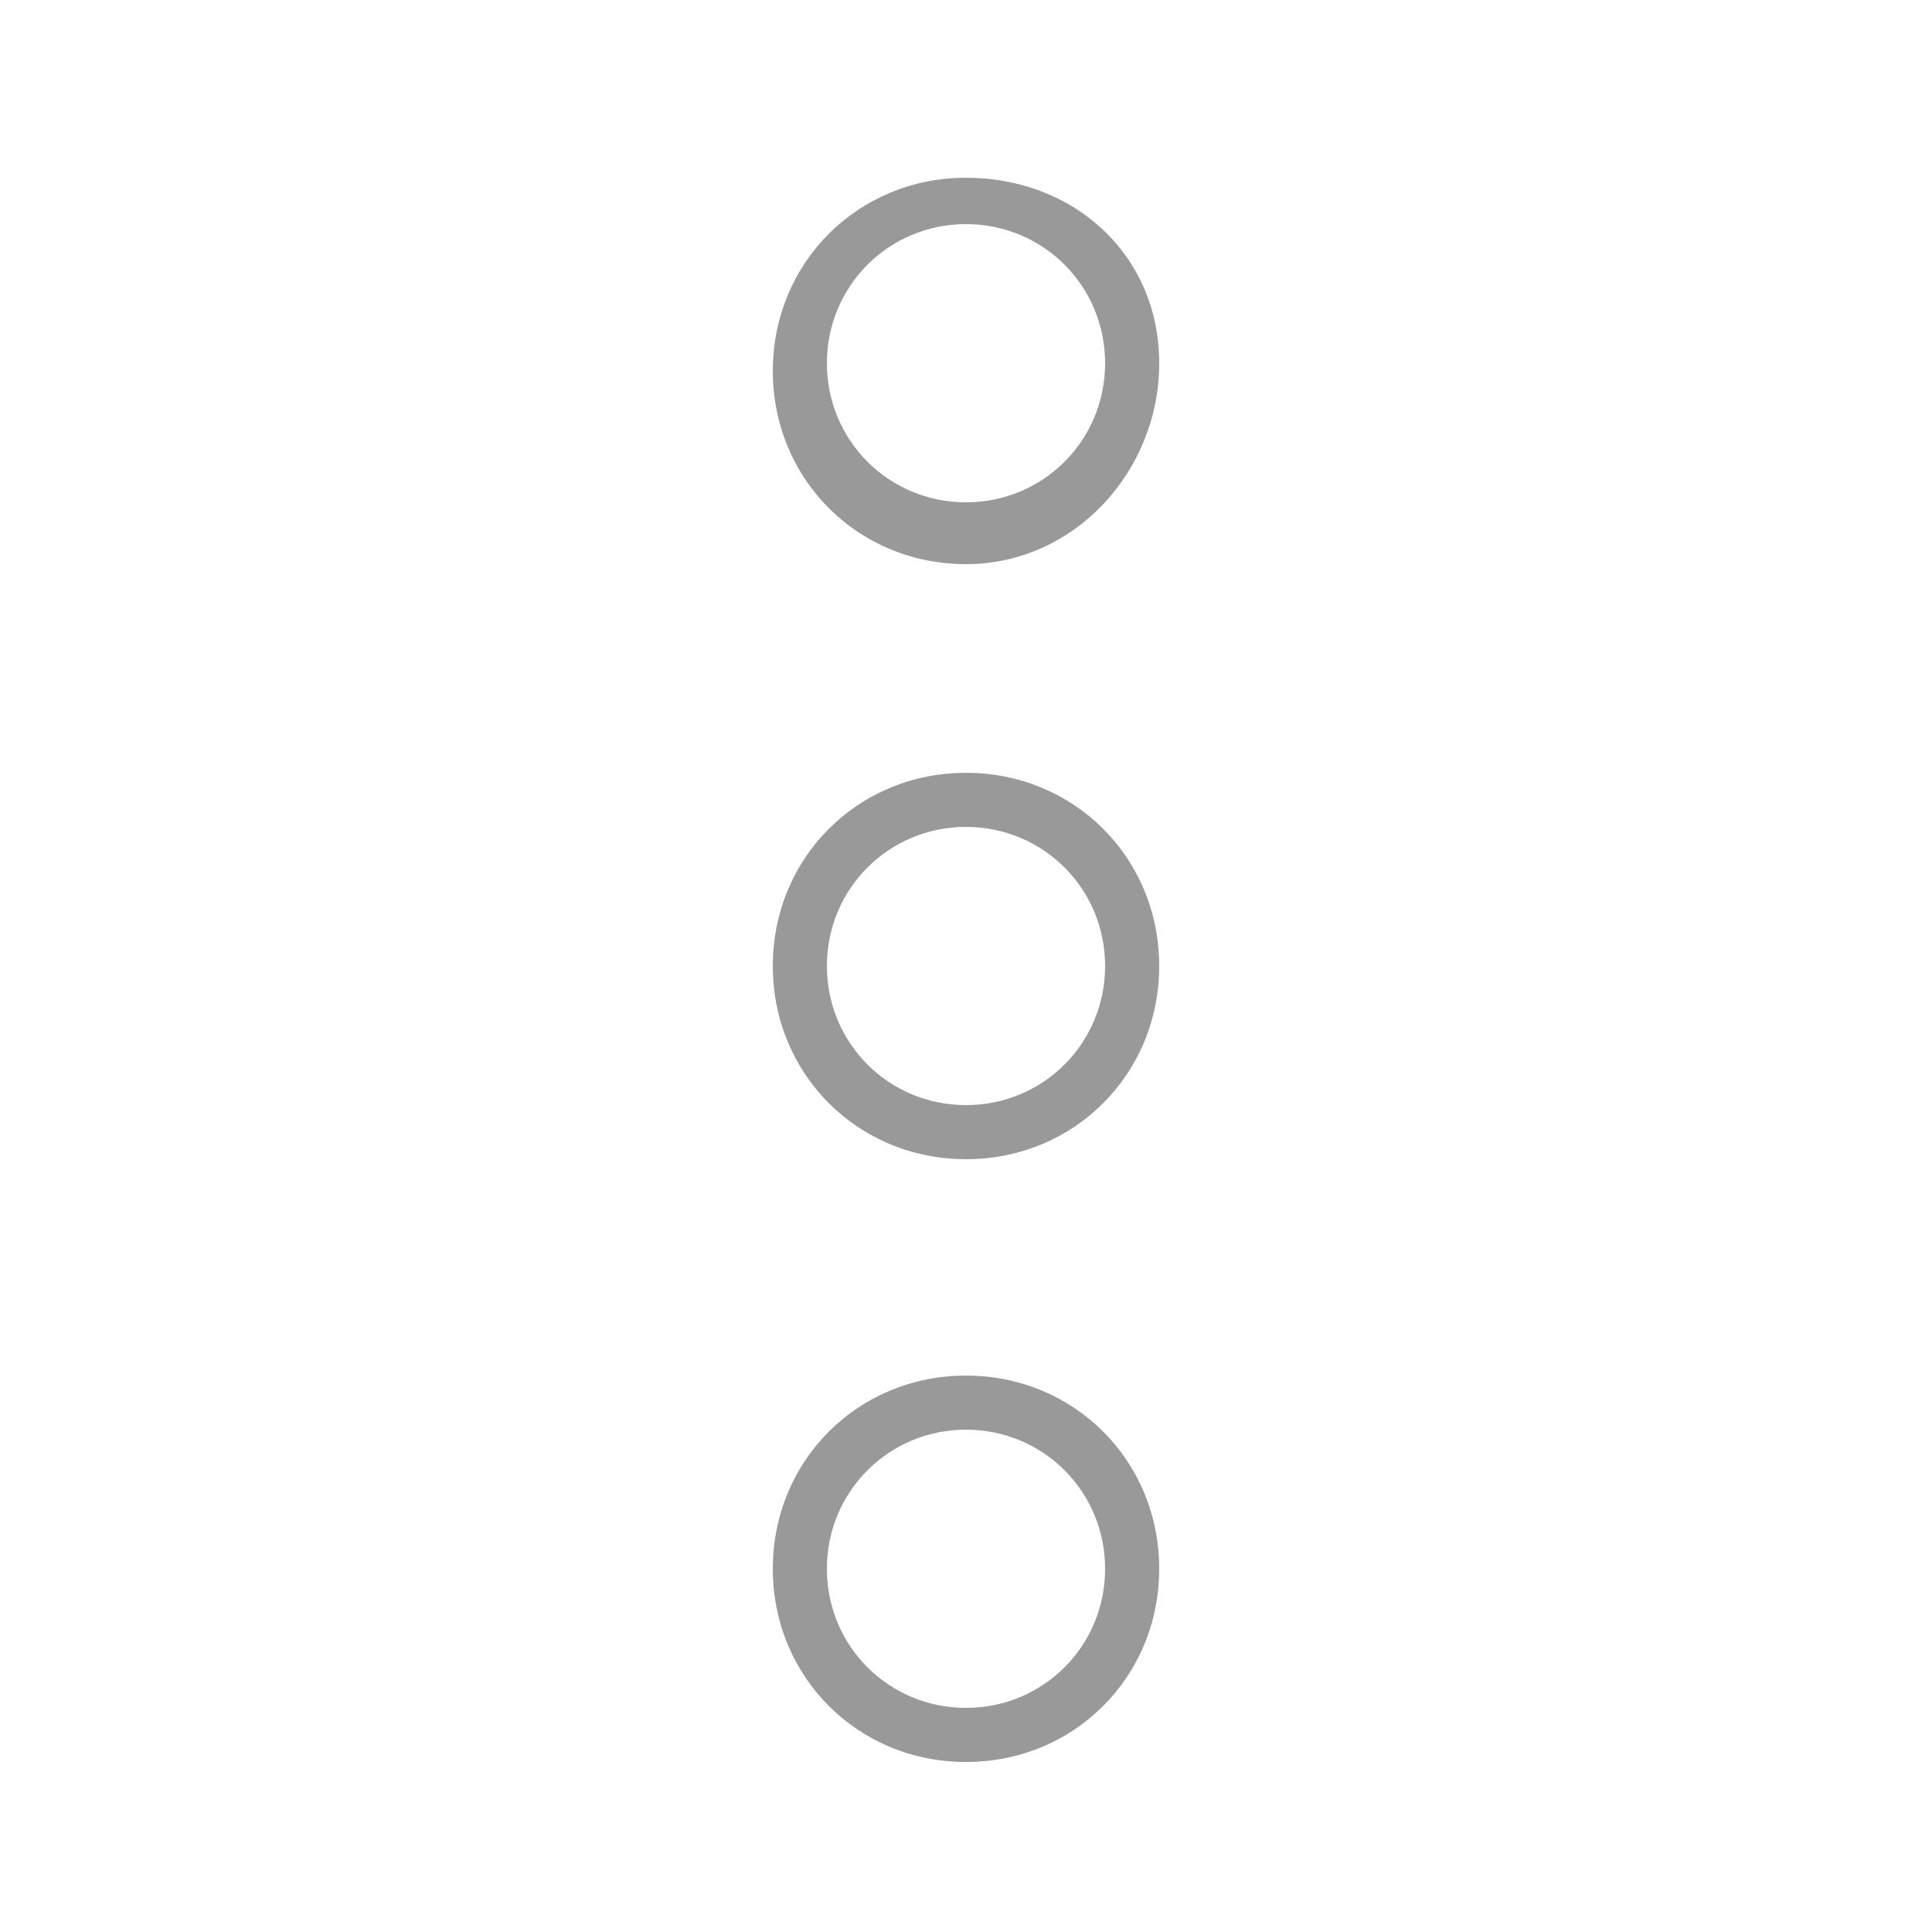 <?xml version="1.0" encoding="utf-8"?>
<!-- Generator: Adobe Illustrator 18.0.0, SVG Export Plug-In . SVG Version: 6.00 Build 0)  -->
<svg version="1.2" baseProfile="tiny" xmlns="http://www.w3.org/2000/svg" xmlns:xlink="http://www.w3.org/1999/xlink" x="0px"
	 y="0px" viewBox="0 0 25 25" xml:space="preserve">
<g id="bpjs" display="none">
	<g display="inline">
		<path fill="#999999" d="M7.6,10.9L7.6,10.9c-1.2,0-2.1-0.4-2.1-0.4L1.7,8.8c0,0-0.8-0.2-1.1-0.9c-0.2-0.3-0.2-0.7-0.1-1
			c0.3-1,1.4-3,1.5-3.1c0.1-0.2,0.5-0.7,1.1-0.7c0.2,0,0.5,0.1,0.7,0.2C3.9,3.3,5.1,4.1,6,4c1.3-0.1,4-1.3,4.9-1.7
			c0.9-0.5,2.5-0.4,3.9,0.3c1.2,0.5,8.7,3.6,8.8,3.6c0.5,0.3,1.2,1.1,0.8,2.3c-0.3,0.6-0.8,1-1.6,1c-0.4,0-0.7-0.1-0.7-0.1l-5.1-2.2
			c0,0.3,0,0.5,0,0.6c0,0.1-0.1,0.4-0.4,0.7c-0.4,0.4-1.2,0.7-2.2,0.7c-1.9,0-2.8,0.4-4.3,1l-0.7,0.3C8.8,10.8,8.2,10.9,7.6,10.9z
			 M3.1,3.9c-0.3,0-0.4,0.2-0.4,0.2c0,0-1.1,2-1.4,3c-0.1,0.2,0,0.3,0,0.4C1.5,7.8,1.9,8,2,8.1l3.8,1.7c0,0,0.8,0.4,1.8,0.4l0,0
			c0.5,0,1-0.1,1.5-0.3l0.7-0.3c1.5-0.6,2.6-1.1,4.6-1.1c1.4,0,1.8-0.4,1.8-0.7c0,0,0-0.1,0-0.1c0-0.1,0.1-0.8-0.8-1.1
			c0,0-0.8-0.2-2.1-0.2c-1.4,0-2.9,0.2-4.5,0.6c0,0,0,0,0,0C8.5,7.1,8.3,7,8.2,6.7C8.2,6.5,8.3,6.3,8.5,6.3c1.7-0.4,3.2-0.7,4.7-0.7
			c2,0,3,0.4,3,0.5l6.1,2.6c0,0,0.2,0.1,0.5,0.1c0.7,0,0.8-0.4,0.9-0.5c0.3-0.8-0.3-1.2-0.4-1.3l0,0c0,0-7.5-3.1-8.8-3.6
			c-1.2-0.5-2.6-0.6-3.2-0.3c-0.9,0.4-3.6,1.6-5.2,1.8C4.9,5,3.5,4.1,3.4,4C3.3,4,3.2,3.9,3.1,3.9z"/>
		<path fill="#999999" d="M12.7,22.9c-0.8,0-1.7-0.2-2.5-0.6c-1.2-0.5-8.7-3.6-8.8-3.6c-0.5-0.3-1.2-1.1-0.8-2.3
			c0.3-0.6,0.8-1,1.6-1c0.4,0,0.7,0.1,0.7,0.1l5.1,2.2c0-0.3,0-0.5,0-0.6c0-0.1,0.1-0.4,0.4-0.7c0.4-0.4,1.2-0.7,2.2-0.7
			c1.9,0,2.8-0.4,4.3-1l0.7-0.3c0.6-0.2,1.2-0.3,1.8-0.3c1.2,0,2.1,0.4,2.1,0.4l3.7,1.7c0,0,0.8,0.2,1.1,0.9c0.2,0.3,0.2,0.7,0.1,1
			c-0.3,1-1.4,3-1.5,3.1c-0.1,0.2-0.5,0.7-1.1,0.7c-0.2,0-0.5-0.1-0.7-0.2c-0.1,0-1.3-0.8-2.2-0.7c-1.3,0.1-4,1.3-4.9,1.7
			C13.8,22.8,13.3,22.9,12.7,22.9z M1.7,18.1c0,0,7.5,3.1,8.8,3.6c1.2,0.5,2.6,0.6,3.2,0.3c0.9-0.4,3.6-1.6,5.2-1.8
			c1.1-0.1,2.6,0.8,2.6,0.8c0.1,0,0.2,0.1,0.3,0.1c0.3,0,0.4-0.2,0.4-0.2c0,0,1.1-2,1.4-3c0.1-0.2,0-0.3,0-0.4
			c-0.1-0.3-0.5-0.4-0.7-0.5l-3.8-1.7c0,0-0.8-0.4-1.8-0.4c-0.5,0-1,0.1-1.5,0.3l-0.7,0.3c-1.5,0.6-2.6,1.1-4.6,1.1
			c-1.4,0-1.8,0.4-1.8,0.7c0,0,0,0.1,0,0.1c0,0.1-0.1,0.8,0.8,1.1c0,0,0.8,0.2,2.1,0.2c1.4,0,2.9-0.2,4.5-0.6c0,0,0,0,0,0
			c0.2-0.1,0.4,0.1,0.5,0.3c0.1,0.2-0.1,0.4-0.3,0.5c-1.7,0.4-3.2,0.7-4.7,0.7c-2,0-3-0.4-3-0.5l-6.1-2.6c0,0-0.2-0.1-0.5-0.1
			c-0.7,0-0.8,0.4-0.9,0.5C1,17.6,1.7,18,1.7,18.1L1.7,18.1z"/>
	</g>
</g>
<g id="bpjs-active" display="none">
	<g display="inline">
		<g>
			<path fill="#CDEBC3" d="M8.5,6.4c5.1-1.3,7.7-0.2,7.7-0.2l6.3,2.7c0,0,1.4,0.4,1.9-0.7c0.5-1.2-0.6-1.8-0.6-1.8S16,3.2,14.7,2.6
				c-1.3-0.6-2.8-0.7-3.7-0.3C10.1,2.8,7.3,4,5.8,4.2c-1,0.1-2.5-0.8-2.5-0.8C2.4,2.9,2,3.7,2,3.7S0.9,5.8,0.5,6.9
				c-0.3,1,1,1.4,1,1.4L5.4,10c0,0,1.8,0.9,3.7,0.1c1.9-0.8,3-1.3,5.3-1.3s2.3-1.1,2.3-1.1S17,6.4,15.5,6C15.5,6,13,5.3,8.5,6.4z"/>
			<path fill="#42B549" d="M7.4,10.8L7.4,10.8c-1.2,0-2.1-0.4-2.2-0.5L1.3,8.7c0,0-0.8-0.3-1.1-0.9C0.1,7.5,0,7.1,0.2,6.7
				c0.4-1.1,1.5-3.1,1.5-3.2c0.1-0.2,0.5-0.7,1.1-0.7C3,2.8,3.3,2.9,3.5,3c0.1,0,1.4,0.9,2.3,0.8c1.4-0.1,4.2-1.3,5-1.8
				c0.9-0.5,2.6-0.4,4.1,0.3C16.2,2.8,23.9,6,24,6c0.5,0.3,1.2,1.2,0.8,2.3c-0.3,0.7-0.9,1-1.6,1c-0.4,0-0.7-0.1-0.7-0.1L17.1,7
				c0.1,0.3,0,0.5,0,0.7c0,0.1-0.1,0.5-0.4,0.8c-0.4,0.5-1.2,0.7-2.3,0.7c-2,0-2.9,0.4-4.5,1l-0.7,0.3C8.7,10.7,8,10.8,7.4,10.8z
				 M2.8,3.6c-0.3,0-0.4,0.2-0.4,0.2c0,0-1.1,2.1-1.5,3.1c-0.1,0.2-0.1,0.3,0,0.4c0.1,0.3,0.6,0.5,0.7,0.5l3.9,1.7
				c0,0,0.8,0.4,1.8,0.4c0,0,0,0,0,0C7.9,10,8.5,9.9,9,9.7l0.7-0.3c1.5-0.6,2.6-1.1,4.8-1.1c1.5,0,1.9-0.5,1.9-0.7l0-0.1
				c0-0.1,0.1-0.9-0.8-1.1c0,0-0.8-0.2-2.2-0.2c-1.4,0-3,0.2-4.6,0.6L8.4,6.1c1.7-0.4,3.3-0.7,4.8-0.7c2.1,0,3.1,0.4,3.1,0.5
				l6.3,2.7c0,0,0,0,0,0c0,0,0.2,0.1,0.5,0.1c0.7,0,0.9-0.4,0.9-0.5c0.3-0.8-0.4-1.3-0.4-1.3l0,0c0,0-7.8-3.2-9.1-3.7
				c-1.2-0.5-2.7-0.7-3.4-0.3c-0.9,0.5-3.8,1.7-5.3,1.9C4.7,4.7,3.2,3.8,3.1,3.7C3,3.7,2.9,3.6,2.8,3.6z"/>
		</g>
		<g>
			<path fill="#CDEBC3" d="M16.5,18.6c-5.1,1.3-7.7,0.2-7.7,0.2l-6.3-2.7c0,0-1.4-0.4-1.9,0.7c-0.5,1.2,0.6,1.8,0.6,1.8
				s7.8,3.2,9.1,3.8c1.3,0.6,2.8,0.7,3.7,0.3c0.9-0.5,3.7-1.7,5.2-1.8c1-0.1,2.5,0.8,2.5,0.8c1,0.4,1.3-0.3,1.3-0.3s1.1-2.1,1.5-3.2
				c0.3-1-1-1.4-1-1.4L19.6,15c0,0-1.8-0.9-3.7-0.1c-1.9,0.8-3,1.3-5.3,1.3s-2.3,1.1-2.3,1.1S8,18.6,9.5,19
				C9.5,19,12,19.7,16.5,18.6z"/>
			<path fill="#42B549" d="M12.7,23.3c-0.8,0-1.7-0.2-2.6-0.6C8.8,22.2,1.1,19,1,19c-0.5-0.3-1.2-1.2-0.8-2.3c0.3-0.7,0.9-1,1.6-1
				c0.4,0,0.7,0.1,0.7,0.1L7.9,18c-0.1-0.3,0-0.5,0-0.7c0-0.1,0.1-0.5,0.4-0.8c0.4-0.5,1.2-0.7,2.3-0.7c2,0,2.9-0.4,4.5-1l0.7-0.3
				c0.6-0.2,1.2-0.4,1.9-0.4c1.2,0,2.1,0.4,2.2,0.5l3.9,1.7c0,0,0.8,0.3,1.1,0.9c0.2,0.3,0.2,0.7,0.1,1.1c-0.4,1.1-1.5,3.1-1.5,3.2
				c-0.1,0.2-0.5,0.7-1.1,0.7c-0.2,0-0.5-0.1-0.7-0.2c-0.1,0-1.3-0.9-2.3-0.8c-1.4,0.1-4.2,1.3-5,1.8C13.8,23.2,13.3,23.3,12.7,23.3
				z M1.4,18.3c0,0,7.8,3.2,9.1,3.7c1.2,0.5,2.7,0.7,3.4,0.3c0.9-0.5,3.8-1.7,5.3-1.9c1.2-0.1,2.7,0.8,2.7,0.9
				c0.1,0,0.2,0.1,0.3,0.1c0.3,0,0.4-0.2,0.4-0.2c0,0,1.1-2.1,1.5-3.1c0.1-0.2,0.1-0.3,0-0.4c-0.1-0.3-0.5-0.5-0.7-0.5l-3.9-1.7
				c0,0-0.8-0.4-1.8-0.4c-0.5,0-1.1,0.1-1.6,0.3l-0.7,0.3c-1.5,0.6-2.6,1.1-4.8,1.1c-1.5,0-1.9,0.5-1.9,0.7l0,0.1
				c0,0.1-0.1,0.9,0.8,1.1c0,0,0.8,0.2,2.2,0.2c1.4,0,3-0.2,4.6-0.6l0.2,0.8c0,0,0,0,0,0l0,0h0c-1.7,0.4-3.3,0.7-4.8,0.7
				c-2.1,0-3.1-0.4-3.1-0.5l-6.3-2.7c0,0-0.2-0.1-0.5-0.1c-0.7,0-0.9,0.4-0.9,0.5C0.6,17.8,1.3,18.2,1.4,18.3L1.4,18.3z"/>
		</g>
	</g>
</g>
<g id="air" display="none">
	<g display="inline">
		<path fill="none" stroke="#999999" stroke-linecap="round" stroke-linejoin="round" stroke-miterlimit="10" d="M12.2,17.3"/>
		<g>
			<path fill="#999999" d="M12.5,24.9c-4.5,0-8.3-3.6-8.3-7.9c0-4.8,7.7-15.9,8-16.4c0.1-0.1,0.2-0.2,0.3-0.2l0,0
				c0.1,0,0.3,0.1,0.3,0.2c0.3,0.5,8,11.6,8,16.2C20.8,21.1,16.9,24.9,12.5,24.9z M12.5,1.5C11,3.7,5,13,5,17c0,3.9,3.4,7.2,7.5,7.2
				c4,0,7.5-3.4,7.5-7.3C20,12.9,14,3.7,12.5,1.5z"/>
		</g>
		<path fill="#999999" d="M11.3,21.3c-2.2,0-4.1-1.8-4.1-3.9c0-0.9,0.3-1.9,0.8-2.5c0.1-0.2,0.4-0.2,0.6-0.1
			c0.2,0.1,0.2,0.4,0.1,0.6c-0.4,0.5-0.6,1.3-0.6,2c0,1.7,1.5,3.1,3.3,3.1c0.2,0,0.4,0.2,0.4,0.4S11.6,21.3,11.3,21.3z"/>
	</g>
</g>
<g id="air-active" display="none">
	<g display="inline">
		<path fill="none" stroke="#999999" stroke-linecap="round" stroke-linejoin="round" stroke-miterlimit="10" d="M12.2,17.3"/>
		<g>
			<path fill="#FFFFFF" d="M4.6,17c0,4.1,3.6,7.5,7.9,7.5c4.2,0,7.9-3.6,7.9-7.7c0-4.5-7.9-16-7.9-16S4.6,12.3,4.6,17z"/>
		</g>
		<path fill="#CDEBC3" d="M16.5,16.9c-4.3,0-7.9-3.5-7.9-7.5c0-1.1,0.4-2.5,1.1-4.1c-2.3,3.7-5,8.9-5,11.7c0,4.1,3.6,7.5,7.9,7.5
			c4.2,0,7.9-3.6,7.9-7.7c0-0.3,0-0.6-0.1-0.9C19.2,16.5,17.8,16.9,16.5,16.9z"/>
		<g>
			<path fill="#42B549" d="M12.5,24.9c-4.5,0-8.3-3.6-8.3-7.9c0-4.8,7.7-15.9,8-16.4l0.3-0.5l0.3,0.5c0.3,0.5,8,11.6,8,16.2
				C20.8,21.1,16.9,24.9,12.5,24.9z M12.5,1.5C11,3.7,5,13,5,17c0,3.9,3.4,7.2,7.5,7.2c4,0,7.5-3.4,7.5-7.3C20,12.9,14,3.7,12.5,1.5
				z"/>
		</g>
		<path fill="#42B549" d="M11.3,21.3c-2.2,0-4.1-1.8-4.1-3.9c0-0.9,0.3-1.9,0.8-2.5c0.1-0.2,0.4-0.2,0.6-0.1
			c0.2,0.1,0.2,0.4,0.1,0.6c-0.4,0.5-0.6,1.3-0.6,2c0,1.7,1.5,3.1,3.3,3.1c0.2,0,0.4,0.2,0.4,0.4S11.6,21.3,11.3,21.3z"/>
	</g>
</g>
<g id="finance" display="none">
	<g display="inline">
		<g>
			<path fill="#999999" d="M18.2,11.5c-0.2,0-0.4-0.2-0.4-0.4c0-0.2,0.1-0.4,0.4-0.4c3.5-0.4,6.1-1.9,6.1-3.7c0-2.1-3.6-3.8-7.8-3.8
				c-2.3,0-4.4,0.5-5.9,1.4c-0.2,0.1-0.4,0-0.6-0.2c-0.1-0.2,0-0.4,0.2-0.6c1.6-0.9,3.9-1.5,6.3-1.5c4.8,0,8.6,2,8.6,4.6
				C25.1,9.2,22.3,11,18.2,11.5C18.3,11.5,18.3,11.5,18.2,11.5z"/>
			<path fill="#999999" d="M18.7,14.5c-0.2,0-0.4-0.1-0.4-0.3c0-0.2,0.1-0.4,0.3-0.5c0.5-0.1,1-0.2,1.5-0.3c0.5-0.1,1-0.3,1.4-0.5
				c0.5-0.2,1-0.5,1.4-0.8c0.7-0.5,1.1-0.9,1.3-1.4V8.9c-0.2,0.3-0.5,0.6-0.9,0.8c-0.5,0.3-1,0.6-1.6,0.8c-0.5,0.2-1,0.4-1.6,0.5
				c-0.5,0.1-1,0.2-1.5,0.3c-0.2,0-0.4-0.1-0.5-0.3c0-0.2,0.1-0.4,0.3-0.5c0.5-0.1,1-0.2,1.5-0.3c0.5-0.1,1-0.3,1.4-0.5
				c0.5-0.2,1-0.5,1.4-0.8c0.6-0.4,1.1-1.3,1.3-1.9c0.1-0.2,0.3-0.3,0.4-0.3c0.2,0,0.3,0.2,0.3,0.4v3.6c0,0.1,0,0.1,0,0.1
				c-0.3,0.8-1,1.4-1.6,1.8c-0.5,0.3-1,0.6-1.6,0.8c-0.5,0.2-1,0.4-1.5,0.5C19.8,14.4,19.3,14.5,18.7,14.5
				C18.8,14.5,18.7,14.5,18.7,14.5z"/>
			<path fill="#999999" d="M17.6,17.7c-0.2,0-0.4-0.2-0.4-0.4c0-0.2,0.2-0.4,0.4-0.4c0.2,0,0.3,0,0.4,0c0.2,0,0.3,0,0.6-0.1
				c0.5-0.1,1-0.2,1.5-0.3c0.5-0.1,1-0.3,1.4-0.5c0.5-0.2,1-0.5,1.4-0.8c0.7-0.5,1.1-0.9,1.3-1.4v-1.8c-0.2,0.2-0.5,0.5-0.9,0.7
				c-0.4,0.3-1,0.6-1.6,0.8c-0.5,0.2-1,0.4-1.6,0.5c-0.5,0.1-1,0.2-1.5,0.3c-0.2,0-0.4-0.1-0.5-0.3c0-0.2,0.1-0.4,0.3-0.5
				c0.5-0.1,1-0.2,1.5-0.3c0.5-0.1,1-0.3,1.4-0.5c0.5-0.2,1-0.5,1.4-0.8c0.8-0.5,1.2-1,1.3-1.5c0.1-0.2,0.2-0.3,0.5-0.3
				c0.2,0,0.3,0.2,0.3,0.4V14c0,0.1,0,0.1,0,0.1c-0.3,0.8-1,1.4-1.6,1.8c-0.5,0.3-1,0.6-1.6,0.8c-0.5,0.2-1,0.4-1.5,0.5
				c-0.5,0.1-1,0.2-1.5,0.3c-0.4,0.1-0.5,0.1-0.7,0.1C17.9,17.7,17.8,17.7,17.6,17.7C17.7,17.7,17.7,17.7,17.6,17.7z"/>
			<path fill="#999999" d="M16.5,21.1c-0.3,0-0.5,0-0.8,0l-0.3,0c-0.2,0-0.4,0-0.7-0.1c-0.2,0-0.4-0.2-0.3-0.5
				c0-0.2,0.2-0.4,0.5-0.3c0.3,0,0.4,0.1,0.6,0.1l0.3,0c0.5,0,1,0,1.5,0c0.5,0,1-0.1,1.5-0.1c0.5-0.1,1-0.2,1.5-0.3
				c0.5-0.1,1-0.3,1.4-0.5c0.5-0.2,1-0.5,1.4-0.8c0.7-0.5,1.1-0.9,1.3-1.4v-1.8c-0.2,0.2-0.5,0.5-0.9,0.7c-0.4,0.3-1,0.6-1.6,0.8
				c-0.5,0.2-1,0.4-1.6,0.5c-0.5,0.1-1,0.2-1.5,0.3c-0.4,0.1-0.4,0.1-0.6,0.1c-0.1,0-0.2,0-0.3,0c-0.2,0-0.4-0.2-0.4-0.4
				c0-0.2,0.2-0.4,0.4-0.4c0.2,0,0.3,0,0.4,0c0.2,0,0.2,0,0.5,0c0.5-0.1,1-0.2,1.5-0.3c0.5-0.1,1-0.3,1.4-0.5c0.5-0.2,1-0.5,1.4-0.8
				c0.8-0.5,1.2-1,1.3-1.5c0.1-0.2,0.2-0.3,0.5-0.3c0.2,0,0.3,0.2,0.3,0.4v3.2c0,0.1,0,0.1,0,0.1c-0.3,0.8-1,1.4-1.6,1.8
				c-0.5,0.3-1,0.6-1.6,0.8c-0.5,0.2-1,0.4-1.5,0.5c-0.5,0.1-1,0.2-1.5,0.3c-0.5,0.1-1,0.1-1.5,0.1C17,21.1,16.7,21.1,16.5,21.1z"/>
		</g>
		<g>
			<g>
				<path fill="#999999" d="M9.4,22.7c-4.6,0-8.6-3.3-9.4-7.9c-0.9-5.2,2.6-10.1,7.8-11c0.5-0.1,1.1-0.1,1.6-0.1
					c4.6,0,8.6,3.3,9.4,7.9c0.9,5.2-2.6,10.1-7.8,11C10.5,22.6,9.9,22.7,9.4,22.7z M9.4,4.5c-0.5,0-1,0-1.5,0.1
					C3.2,5.4,0,9.9,0.8,14.6c0.7,4.2,4.3,7.2,8.6,7.2c0.5,0,1,0,1.5-0.1c4.7-0.8,7.9-5.3,7.1-10C17.3,7.5,13.7,4.5,9.4,4.5z"/>
				<g>
					<path fill="#999999" d="M8.1,12.5l0.2-0.2c0.4-0.4,0.6-0.9,0.6-1.4c0-0.6-0.2-1-0.6-1.4C7.9,9.1,7.4,8.9,6.8,8.9l-1.9,0
						c-0.1,0-0.2,0-0.3,0.1C4.5,9.1,4.4,9.2,4.4,9.4v6c0,0.1,0,0.2,0.1,0.3c0.1,0.1,0.2,0.1,0.3,0.1c0.1,0,0.3,0,0.3-0.1
						c0.1-0.1,0.1-0.2,0.1-0.3v-2.4h1.5c0.1,0,0.2,0,0.3,0l0.1,0l1.5,2.7c0.1,0.1,0.2,0.2,0.3,0.2c0,0,0.1,0,0.1,0
						c0.1,0,0.2,0,0.2-0.1c0.1-0.1,0.2-0.2,0.2-0.3c0,0,0-0.1,0-0.1c0-0.1,0-0.2-0.1-0.2L8.1,12.5z M5.4,9.8h1.5
						c0.3,0,0.5,0.1,0.7,0.3c0.2,0.2,0.3,0.4,0.3,0.7c0,0.3-0.1,0.5-0.3,0.7C7.4,11.8,7.1,12,6.8,12H5.4V9.8z"/>
					<path fill="#999999" d="M14.5,11.7c-0.5-0.5-1-0.7-1.7-0.7c-0.7,0-1.2,0.2-1.7,0.7c-0.5,0.5-0.7,1-0.7,1.7v3.9
						c0,0.1,0,0.3,0.1,0.3c0.1,0.1,0.2,0.1,0.3,0.1c0.1,0,0.2-0.1,0.3-0.1c0.1-0.1,0.1-0.2,0.1-0.3v-1.9l0.2,0.1
						c0.4,0.2,0.8,0.3,1.2,0.3c0.6,0,1.2-0.2,1.7-0.7c0.5-0.5,0.7-1,0.7-1.7C15.1,12.7,14.9,12.2,14.5,11.7z M12.8,14.8
						c-0.4,0-0.7-0.1-1-0.4c-0.2-0.2-0.4-0.5-0.4-0.8l0-0.3c0-0.4,0.1-0.7,0.4-0.9c0.3-0.3,0.6-0.4,1-0.4c0.4,0,0.7,0.1,1,0.4
						c0.3,0.3,0.4,0.6,0.4,1c0,0.4-0.1,0.7-0.4,1C13.5,14.7,13.2,14.8,12.8,14.8z"/>
				</g>
			</g>
		</g>
	</g>
</g>
<g id="finance-active" display="none">
	<g display="inline">
		<g>
			<path fill="#FFFFFF" d="M18.1,11.1c3.6-0.4,6.2-2,6.2-4c0-2.2-3.6-4.1-7.9-4.1c-2.4,0-4.5,0.5-5.9,1.4"/>
			<path fill="#FFFFFF" d="M18.5,14.1c0.5-0.1,1-0.2,1.4-0.3c0.5-0.1,1-0.3,1.4-0.5c0.5-0.2,1-0.5,1.4-0.8c0.7-0.5,1.2-1,1.4-1.6
				c0-0.5,0-2.9,0-3.5c-0.2,0.6-0.7,1.6-1.4,2.1c-0.4,0.3-0.9,0.5-1.4,0.8c-0.4,0.2-0.9,0.3-1.4,0.5C19.5,10.9,19,11,18.5,11"/>
			<path fill="#FFFFFF" d="M17.5,17.1c0.5,0,0.6,0,1-0.1c0.5-0.1,1-0.2,1.4-0.3c0.5-0.1,1-0.3,1.4-0.5c0.5-0.2,1-0.5,1.4-0.8
				c0.7-0.5,1.2-1,1.4-1.6c0-0.5,0-2.6,0-3.1c-0.2,0.6-0.7,1.2-1.4,1.7c-0.4,0.3-0.9,0.5-1.4,0.8c-0.4,0.2-0.9,0.3-1.4,0.5
				c-0.5,0.1-0.9,0.2-1.4,0.3"/>
			<path fill="#FFFFFF" d="M14.6,20.3c0.5,0.1,0.5,0,1,0.1c0.2,0,0.5,0,0.7,0c0.2,0,0.5,0,0.7,0c0.5,0,1-0.1,1.4-0.1
				c0.5-0.1,1-0.2,1.4-0.3c0.5-0.1,1-0.3,1.4-0.5c0.5-0.2,1-0.5,1.4-0.8c0.7-0.5,1.2-1,1.4-1.6c0-0.5,0-2.6,0-3.1
				c-0.2,0.6-0.7,1.2-1.4,1.7c-0.4,0.3-0.9,0.5-1.4,0.8c-0.4,0.2-0.9,0.3-1.4,0.5c-0.5,0.1-0.9,0.2-1.4,0.3c-0.5,0.1-0.4,0-0.9,0.1"
				/>
		</g>
		<polygon fill-rule="evenodd" fill="#CDEBC3" points="22.1,18.7 19.8,20.2 19.8,10.8 22.1,9.4 		"/>
		<g>
			<g>
				<path fill="#42B549" d="M18.1,11.5L18,10.7c3.4-0.4,5.9-1.9,5.9-3.6c0-2-3.4-3.7-7.5-3.7c-2.2,0-4.3,0.5-5.7,1.3l-0.4-0.7
					c1.6-0.9,3.8-1.4,6.1-1.4c4.7,0,8.3,2,8.3,4.5C24.7,9.3,22,11.1,18.1,11.5z"/>
				<path fill="#42B549" d="M18.5,14.5c-0.2,0-0.4-0.1-0.4-0.3c0-0.2,0.1-0.4,0.3-0.5c0.5-0.1,0.9-0.2,1.4-0.3
					c0.5-0.1,1-0.3,1.4-0.5c0.5-0.2,1-0.5,1.4-0.7c0.7-0.5,1.1-0.9,1.3-1.3V9.1c-0.2,0.3-0.5,0.6-0.8,0.8c-0.4,0.3-0.9,0.6-1.5,0.8
					c-0.5,0.2-1,0.4-1.5,0.5c-0.5,0.1-1,0.2-1.5,0.3c-0.2,0-0.4-0.1-0.5-0.3c0-0.2,0.1-0.4,0.3-0.5c0.5-0.1,1-0.2,1.4-0.3
					c0.5-0.1,1-0.3,1.4-0.5c0.5-0.2,1-0.5,1.4-0.7c0.6-0.4,1.1-1.2,1.3-1.8C24,7.2,24.2,7,24.4,7.1c0.2,0,0.3,0.2,0.3,0.4V11
					c0,0.1,0,0.1,0,0.1c-0.3,0.8-1,1.3-1.6,1.8c-0.4,0.3-0.9,0.6-1.5,0.8c-0.5,0.2-1,0.4-1.5,0.5C19.6,14.3,19.1,14.4,18.5,14.5
					C18.5,14.5,18.5,14.5,18.5,14.5z"/>
				<path fill="#42B549" d="M17.5,17.5l0-0.8c0.2,0,0.3,0,0.4,0c0.2,0,0.3,0,0.6-0.1c0.5-0.1,0.9-0.2,1.4-0.3c0.5-0.1,1-0.3,1.4-0.5
					c0.5-0.2,1-0.5,1.4-0.7c0.7-0.5,1.1-0.9,1.3-1.3v-1.7c-0.2,0.2-0.5,0.4-0.8,0.7c-0.4,0.3-0.9,0.6-1.5,0.8
					c-0.5,0.2-1,0.4-1.5,0.5c-0.5,0.1-1,0.2-1.5,0.3l-0.1-0.8c0.5-0.1,1-0.2,1.4-0.3c0.5-0.1,1-0.3,1.4-0.5c0.5-0.2,1-0.5,1.4-0.7
					c0.7-0.5,1.1-1,1.3-1.5l0.8-2.5l0,5.9c-0.3,0.8-1,1.3-1.6,1.7c-0.4,0.3-1,0.6-1.5,0.8c-0.5,0.2-1,0.4-1.5,0.5
					c-0.5,0.1-1,0.2-1.5,0.3c-0.3,0.1-0.5,0.1-0.7,0.1C17.8,17.5,17.6,17.5,17.5,17.5z"/>
				<path fill="#42B549" d="M16.4,20.8c-0.3,0-0.5,0-0.8,0l-0.3,0c-0.2,0-0.3,0-0.7-0.1l0.1-0.8c0.3,0,0.4,0.1,0.6,0.1l0.3,0
					c0.5,0,0.9,0,1.4,0c0.5,0,0.9-0.1,1.4-0.1c0.5-0.1,0.9-0.2,1.4-0.3c0.5-0.1,1-0.3,1.4-0.5c0.5-0.2,1-0.5,1.4-0.7
					c0.7-0.5,1.1-0.9,1.3-1.3v-1.7c-0.2,0.2-0.5,0.4-0.8,0.7c-0.4,0.3-0.9,0.6-1.5,0.8c-0.5,0.2-1,0.4-1.5,0.5
					c-0.5,0.1-1,0.2-1.5,0.3c-0.3,0-0.4,0-0.6,0.1c-0.1,0-0.2,0-0.3,0l0-0.8c0.2,0,0.3,0,0.4,0c0.2,0,0.2,0,0.5,0
					c0.5-0.1,1-0.2,1.4-0.3c0.5-0.1,1-0.3,1.4-0.5c0.5-0.2,1-0.5,1.4-0.7c0.7-0.5,1.1-1,1.3-1.5l0.8-2.5l0,5.9
					c-0.3,0.8-1,1.3-1.6,1.8c-0.4,0.3-1,0.6-1.5,0.8c-0.5,0.2-1,0.4-1.5,0.5c-0.5,0.1-1,0.2-1.5,0.3c-0.5,0.1-1,0.1-1.5,0.1
					C16.8,20.8,16.6,20.8,16.4,20.8z"/>
			</g>
			<g>
				<g>
					<g>
						<circle fill="#CDEBC3" cx="9.5" cy="13.2" r="8.8"/>
						<path fill="#42B549" d="M9.5,22.4c-4.5,0-8.3-3.2-9.1-7.7C-0.4,9.7,3,4.9,8,4.1C8.5,4,9,4,9.5,4c4.5,0,8.3,3.2,9.1,7.7
							c0.9,5-2.5,9.8-7.5,10.6C10.5,22.3,10,22.4,9.5,22.4z M9.5,4.8c-0.5,0-0.9,0-1.4,0.1C3.5,5.7,0.5,10,1.2,14.6
							c0.7,4,4.2,7,8.3,7c0.5,0,0.9,0,1.4-0.1c4.6-0.8,7.6-5.1,6.9-9.7C17.1,7.7,13.6,4.8,9.5,4.8z"/>
					</g>
					<g>
						<path fill="#42B549" d="M8.2,12.5l0.2-0.2c0.4-0.4,0.5-0.8,0.5-1.4c0-0.5-0.2-1-0.6-1.4C8,9.2,7.6,9,7,9L5.2,9
							C5,9,4.9,9.1,4.8,9.1C4.7,9.2,4.7,9.3,4.7,9.5v5.8c0,0.1,0,0.2,0.1,0.3c0.1,0.1,0.2,0.1,0.3,0.1c0.1,0,0.2,0,0.3-0.1
							c0.1-0.1,0.1-0.2,0.1-0.3v-2.3H7c0.1,0,0.2,0,0.3,0l0.1,0l1.5,2.6c0.1,0.1,0.2,0.2,0.3,0.2c0,0,0.1,0,0.1,0
							c0.1,0,0.2,0,0.2-0.1c0.1-0.1,0.2-0.2,0.2-0.3c0,0,0-0.1,0-0.1c0-0.1,0-0.2-0.1-0.2L8.2,12.5z M5.6,9.9H7
							c0.3,0,0.5,0.1,0.7,0.3C7.9,10.4,8,10.7,8,10.9c0,0.3-0.1,0.5-0.3,0.7C7.5,11.9,7.3,12,7,12H5.6V9.9z"/>
						<path fill="#42B549" d="M14.4,11.7c-0.4-0.5-1-0.7-1.6-0.7c-0.6,0-1.2,0.2-1.6,0.7c-0.4,0.5-0.7,1-0.7,1.6v3.7
							c0,0.1,0,0.2,0.1,0.3c0.1,0.1,0.2,0.1,0.3,0.1c0.1,0,0.2,0,0.3-0.1c0.1-0.1,0.1-0.2,0.1-0.3v-1.8l0.2,0.1
							c0.4,0.2,0.7,0.3,1.2,0.3c0.6,0,1.2-0.2,1.6-0.7c0.4-0.5,0.7-1,0.7-1.6C15.1,12.7,14.8,12.2,14.4,11.7z M12.8,14.8
							c-0.4,0-0.7-0.1-1-0.4c-0.2-0.2-0.4-0.5-0.4-0.8l0-0.3c0-0.4,0.1-0.7,0.4-0.9c0.3-0.3,0.6-0.4,1-0.4c0.4,0,0.7,0.1,1,0.4
							c0.3,0.3,0.4,0.6,0.4,1c0,0.4-0.1,0.7-0.4,1C13.5,14.6,13.2,14.8,12.8,14.8z"/>
					</g>
				</g>
			</g>
		</g>
	</g>
</g>
<g id="game" display="none">
	<path display="inline" fill="#999999" d="M20.6,21.6c-1.3,0-2.5-0.6-3.5-1.6c-1.2-1.3-1.5-1.7-2.1-2.4l-0.3-0.4h-4.6L10,17.5
		C9.3,18.3,9,18.7,7.8,20c-0.9,1-2.2,1.6-3.5,1.6c-1.9,0-4.1-1.4-4.1-5.3c0-4.4,1.5-9.3,3.4-11.4c0.9-0.9,2.1-1.4,3.5-1.4
		c1.4,0,2.8,0.5,3.7,1.4c0.4,0.3,1.3,0.6,1.7,0.6c0.5-0.1,1.4-0.3,1.7-0.6c0.9-0.8,2.3-1.4,3.7-1.4c1.4,0,2.6,0.5,3.5,1.4
		c1.9,2.1,3.4,7,3.4,11.4C24.8,20.2,22.5,21.6,20.6,21.6z M10,16.3h5c0.1,0,0.2,0.1,0.3,0.2l0.4,0.6c0.6,0.8,0.9,1.1,2,2.4
		c0.8,0.9,1.8,1.3,2.9,1.3c1.5,0,3.4-1.2,3.4-4.5c0-4.2-1.4-8.9-3.2-10.8c-0.9-1-2.1-1.2-2.9-1.2c-1.2,0-2.4,0.4-3.1,1.1
		c-0.6,0.6-2,0.8-2.2,0.9c0,0-0.1,0-0.1,0c-0.2,0-1.6-0.2-2.2-0.8C9.5,4.7,8.3,4.2,7.1,4.2c-0.8,0-2,0.2-2.9,1.2
		C2.4,7.4,1,12,1,16.2c0,3.4,1.8,4.5,3.4,4.5c1,0,2.1-0.5,2.9-1.3c1.2-1.3,1.5-1.6,2.1-2.4l0.4-0.5C9.8,16.4,9.9,16.3,10,16.3z
		 M7.5,14.6c-0.8,0-1.4-0.6-1.4-1.4v-1h-1c-0.8,0-1.4-0.6-1.4-1.4c0-0.8,0.6-1.4,1.4-1.4h1v-1c0-0.8,0.6-1.4,1.4-1.4
		c0.8,0,1.4,0.6,1.4,1.4v1h1c0.8,0,1.4,0.6,1.4,1.4c0,0.8-0.6,1.4-1.4,1.4h-1v1C8.9,14,8.3,14.6,7.5,14.6z M5.1,10.2
		c-0.4,0-0.6,0.3-0.6,0.6c0,0.3,0.3,0.6,0.6,0.6h1.4c0.2,0,0.4,0.2,0.4,0.4v1.4c0,0.4,0.3,0.6,0.6,0.6c0.3,0,0.6-0.3,0.6-0.6v-1.4
		c0-0.2,0.2-0.4,0.4-0.4H10c0.4,0,0.6-0.3,0.6-0.6c0-0.3-0.3-0.6-0.6-0.6H8.5c-0.2,0-0.4-0.2-0.4-0.4V8.4c0-0.4-0.3-0.6-0.6-0.6
		C7.2,7.7,7,8,7,8.4v1.4c0,0.2-0.2,0.4-0.4,0.4H5.1z M16.2,13.7c-0.9,0-1.6-0.7-1.6-1.6c0-0.9,0.7-1.6,1.6-1.6
		c0.9,0,1.6,0.7,1.6,1.6C17.8,12.9,17.1,13.7,16.2,13.7z M16.2,11.2c-0.5,0-0.8,0.4-0.8,0.8s0.4,0.8,0.8,0.8c0.5,0,0.8-0.4,0.8-0.8
		S16.7,11.2,16.2,11.2z M18.7,10.7c-0.9,0-1.6-0.7-1.6-1.6c0-0.9,0.7-1.6,1.6-1.6s1.6,0.7,1.6,1.6C20.3,9.9,19.6,10.7,18.7,10.7z
		 M18.7,8.2c-0.5,0-0.8,0.4-0.8,0.8s0.4,0.8,0.8,0.8s0.8-0.4,0.8-0.8S19.2,8.2,18.7,8.2z"/>
</g>
<g id="game-active" display="none">
	<g display="inline">
		<path fill="#CDEBC3" d="M10.5,5.1c-1.4-1.4-4.7-2-6.6,0c-1.8,2-3.3,6.7-3.3,11.1c0,5.4,4.5,6.1,6.9,3.5c1.4-1.5,1.5-1.8,2.5-3h5
			c0.9,1.2,1.1,1.4,2.5,3c2.4,2.6,6.9,1.9,6.9-3.5c0-4.4-1.5-9.1-3.3-11.1c-1.9-2-5.2-1.4-6.6,0c-0.5,0.5-2,0.7-2,0.7
			S11.1,5.6,10.5,5.1z"/>
		<path fill="#CDEBC3" d="M9.3,17.6l0.8-1.1C4.7,16,2.4,13.1,1.6,9.8c-0.6,2-1,4.2-1,6.4c0,5.4,4.5,6.1,6.9,3.5
			C8.5,18.6,8.9,18.2,9.3,17.6L9.3,17.6z"/>
		<path fill="#CDEBC3" d="M15.7,17.6l-0.8-1.1c5.4-0.5,7.8-3.4,8.6-6.7c0.6,2,1,4.2,1,6.4c0,5.4-4.5,6.1-6.9,3.5
			C16.5,18.6,16.1,18.2,15.7,17.6L15.7,17.6z"/>
		<path fill="#42B549" d="M20.6,21.6c-1.3,0-2.5-0.6-3.5-1.6c-1.2-1.3-1.5-1.7-2.1-2.4l-0.3-0.4h-4.6L10,17.5
			C9.3,18.3,9,18.7,7.8,20c-0.9,1-2.2,1.6-3.5,1.6c-1.9,0-4.1-1.4-4.1-5.3c0-4.4,1.5-9.3,3.4-11.4c0.9-0.9,2.1-1.4,3.5-1.4
			c1.4,0,2.8,0.5,3.7,1.4c0.4,0.3,1.3,0.6,1.7,0.6c0.5-0.1,1.4-0.3,1.7-0.6c0.9-0.8,2.3-1.4,3.7-1.4c1.4,0,2.6,0.5,3.5,1.4
			c1.9,2.1,3.4,7,3.4,11.4C24.8,20.2,22.5,21.6,20.6,21.6z M9.8,16.3h5.3l0.5,0.7c0.6,0.8,0.9,1.1,2,2.4c0.8,0.9,1.8,1.3,2.9,1.3
			c1.5,0,3.4-1.2,3.4-4.5c0-4.2-1.4-8.9-3.2-10.8c-0.9-1-2.1-1.2-2.9-1.2c-1.2,0-2.4,0.4-3.1,1.1c-0.6,0.6-2,0.8-2.2,0.9l-0.1,0
			l-0.1,0c-0.2,0-1.6-0.2-2.2-0.8C9.5,4.7,8.3,4.2,7.1,4.2c-0.8,0-2,0.2-2.9,1.2C2.4,7.4,1,12,1,16.2c0,3.4,1.8,4.5,3.4,4.5
			c1,0,2.1-0.5,2.9-1.3c1.2-1.3,1.5-1.6,2.1-2.4L9.8,16.3z"/>
		<g>
			<path fill="#FFFFFF" d="M8.5,8.4v1.4H10c0.6,0,1,0.4,1,1c0,0.5-0.5,1-1,1H8.5v1.4c0,0.6-0.4,1-1,1c-0.5,0-1-0.5-1-1v-1.4H5.1
				c-0.6,0-1-0.4-1-1c0-0.5,0.5-1,1-1h1.4V8.4c0-0.6,0.4-1,1-1C8.1,7.3,8.5,7.8,8.5,8.4z"/>
			<path fill="#42B549" d="M7.5,14.6c-0.8,0-1.4-0.6-1.4-1.4v-1h-1c-0.8,0-1.4-0.6-1.4-1.4c0-0.8,0.6-1.4,1.4-1.4h1v-1
				c0-0.8,0.6-1.4,1.4-1.4c0.8,0,1.4,0.6,1.4,1.4v1h1c0.8,0,1.4,0.6,1.4,1.4c0,0.8-0.6,1.4-1.4,1.4h-1v1C8.9,14,8.3,14.6,7.5,14.6z
				 M5.1,10.2c-0.4,0-0.6,0.3-0.6,0.6c0,0.3,0.3,0.6,0.6,0.6h1.4c0.2,0,0.4,0.2,0.4,0.4v1.4c0,0.4,0.3,0.6,0.6,0.6
				c0.3,0,0.6-0.3,0.6-0.6v-1.4c0-0.2,0.2-0.4,0.4-0.4H10c0.4,0,0.6-0.3,0.6-0.6c0-0.3-0.3-0.6-0.6-0.6H8.5c-0.2,0-0.4-0.2-0.4-0.4
				V8.4c0-0.4-0.3-0.6-0.6-0.6C7.2,7.7,7,8,7,8.4v1.4c0,0.2-0.2,0.4-0.4,0.4H5.1z"/>
		</g>
		<g>
			<circle fill="#FFFFFF" cx="18.7" cy="9" r="1.2"/>
			<path fill="#42B549" d="M18.7,10.7c-0.9,0-1.6-0.7-1.6-1.6c0-0.9,0.7-1.6,1.6-1.6c0.9,0,1.6,0.7,1.6,1.6
				C20.3,10,19.6,10.7,18.7,10.7z M18.7,8.2c-0.5,0-0.8,0.4-0.8,0.8c0,0.5,0.4,0.8,0.8,0.8s0.8-0.4,0.8-0.8
				C19.5,8.6,19.2,8.2,18.7,8.2z"/>
		</g>
		<g>
			<circle fill="#FFFFFF" cx="16.2" cy="12" r="1.2"/>
			<path fill="#42B549" d="M16.2,13.7c-0.9,0-1.6-0.7-1.6-1.6c0-0.9,0.7-1.6,1.6-1.6c0.9,0,1.6,0.7,1.6,1.6
				C17.8,12.9,17.1,13.7,16.2,13.7z M16.2,11.2c-0.5,0-0.8,0.4-0.8,0.8c0,0.5,0.4,0.8,0.8,0.8c0.5,0,0.8-0.4,0.8-0.8
				C17.1,11.6,16.7,11.2,16.2,11.2z"/>
		</g>
	</g>
</g>
<g id="saldo" display="none">
	<g display="inline">
		<g>
			<path fill="#999999" d="M18.5,21.4C18.5,21.4,18.5,21.4,18.5,21.4l-0.3,0c-2.2,0-4.3-0.5-6.1-0.9c-1.9-0.4-3.7-0.8-5.4-0.8
				c-1.3,0-2.4,0.2-3.5,0.7c-0.6,0.3-1.3,0.2-1.9,0c-0.6-0.3-1-0.9-1-1.5v0c0-0.2-0.1-0.3-0.1-0.5V6.7c0-0.7,0.4-1.4,1.1-1.8
				c1.2-0.7,2.5-1.1,3.9-1.2c0,0,0.1,0,0.1,0c0.1,0,0.1,0,0.2,0l0.1,0c0.3,0,0.7,0,1,0c2.2,0,4.4,0.5,6.4,1c1.9,0.4,3.7,0.8,5.4,0.8
				c1.3,0,2.4-0.2,3.4-0.7c0.6-0.3,1.3-0.2,1.9,0c0.6,0.3,1,0.9,1,1.5v12.1c0,0.7-0.4,1.4-1.1,1.8c-1.2,0.6-2.4,1-3.8,1.2
				c0,0-0.1,0-0.1,0c-0.1,0-0.2,0-0.3,0l-0.2,0c-0.2,0-0.5,0-0.8,0L18.5,21.4z M6.6,19c1.8,0,3.7,0.4,5.6,0.8c1.8,0.4,3.9,0.9,6,0.9
				l0.3,0v0.4l0-0.4c0.3,0,0.5,0,0.8,0l0.1,0c0,0,0,0,0.1,0c1.4-0.1,2.6-0.5,3.9-1.2c0.4-0.2,0.7-0.7,0.7-1.1V6.2
				c0-0.3-0.2-0.7-0.6-0.8c-0.4-0.2-0.9-0.2-1.3,0c-1.1,0.5-2.4,0.8-3.8,0.8c-1.8,0-3.7-0.4-5.6-0.9c-2-0.5-4.1-0.9-6.3-0.9
				c-0.3,0-0.7,0-1,0l-0.1,0c0,0,0,0,0,0C4.1,4.5,2.8,4.9,1.6,5.5C1.2,5.8,1,6.2,1,6.7v11.7c0,0.1,0,0.2,0,0.3c0,0,0,0.1,0,0.1v0.1
				c0,0.3,0.2,0.6,0.6,0.8c0.4,0.2,0.9,0.2,1.3,0C4,19.2,5.2,19,6.6,19z"/>
			<path fill="#999999" d="M19.7,9c-0.6,0-1-0.1-1-0.1c-0.2-0.1-0.3-0.3-0.2-0.5c0.1-0.2,0.3-0.3,0.5-0.2l0,0c0.1,0,1.3,0.4,2.9-0.5
				c0.2-0.1,0.4,0,0.5,0.1c0.1,0.2,0,0.4-0.1,0.5C21.2,8.8,20.4,9,19.7,9z"/>
			<path fill="#999999" d="M3.1,17.2c-0.1,0-0.3-0.1-0.3-0.2c-0.1-0.2,0-0.4,0.1-0.5c1.9-1.1,3.4-0.6,3.5-0.6
				c0.2,0.1,0.3,0.3,0.2,0.5c-0.1,0.2-0.3,0.3-0.5,0.2c-0.1,0-1.3-0.4-2.9,0.5C3.2,17.2,3.1,17.2,3.1,17.2z"/>
			<g>
				<path fill="#999999" d="M11.4,11.7l0.2-0.1c0.3-0.4,0.5-0.8,0.5-1.3c0-0.5-0.2-0.9-0.5-1.3c-0.3-0.4-0.8-0.5-1.3-0.5l-1.8,0
					c-0.1,0-0.2,0-0.3,0.1C8.2,8.7,8.1,8.8,8.1,8.9v5.4c0,0.1,0,0.2,0.1,0.3c0.1,0.1,0.2,0.1,0.3,0.1c0.1,0,0.2,0,0.3-0.1
					C8.9,14.5,9,14.4,9,14.3v-2.2h1.3c0.1,0,0.2,0,0.3,0l0.1,0l1.4,2.4c0.1,0.1,0.1,0.2,0.3,0.2c0,0,0.1,0,0.1,0
					c0.1,0,0.1,0,0.2-0.1c0.1-0.1,0.2-0.1,0.2-0.3c0,0,0-0.1,0-0.1c0-0.1,0-0.1-0.1-0.2L11.4,11.7z M9,9.4h1.3
					c0.3,0,0.5,0.1,0.7,0.3c0.2,0.2,0.3,0.4,0.3,0.7c0,0.3-0.1,0.5-0.3,0.7c-0.2,0.2-0.4,0.3-0.7,0.3H9V9.4z"/>
				<path fill="#999999" d="M16.7,11c-0.4-0.4-0.9-0.6-1.5-0.6c-0.6,0-1.1,0.2-1.5,0.6c-0.4,0.4-0.6,0.9-0.6,1.5v3.5
					c0,0.1,0,0.2,0.1,0.3c0.1,0.1,0.2,0.1,0.3,0.1c0.1,0,0.2,0,0.3-0.1c0.1-0.1,0.1-0.2,0.1-0.3v-1.7l0.2,0.1
					c0.3,0.2,0.7,0.3,1.1,0.3c0.6,0,1.1-0.2,1.5-0.6c0.4-0.4,0.6-0.9,0.6-1.5C17.3,12,17.1,11.5,16.7,11z M15.2,13.9
					c-0.4,0-0.7-0.1-0.9-0.4c-0.2-0.2-0.3-0.5-0.4-0.7l0-0.2c0-0.3,0.1-0.6,0.4-0.9c0.3-0.3,0.5-0.4,0.9-0.4c0.4,0,0.7,0.1,0.9,0.4
					c0.3,0.3,0.4,0.6,0.4,0.9c0,0.4-0.1,0.7-0.4,0.9C15.9,13.8,15.6,13.9,15.2,13.9z"/>
			</g>
		</g>
	</g>
</g>
<g id="saldo-active" display="none">
	<g display="inline">
		<path fill-rule="evenodd" fill="#FFFFFF" d="M17.7,20.4c-2.2-0.2-4.1-1.3-6.1-2c-1.9-0.6-3.7-1.3-5.5-1.3c-1.9,0-2.6,0.8-3.8,1.2
			c-0.3,0.1-0.5,0.1-0.8,0.1c-0.3,0-0.6-0.8-0.8-1c0,0,0,0.7-0.1,0.7v0.5c0,0.5,0.3,0.9,0.8,1.2c0.3,0.1,0.5,0.2,0.8,0.2
			c0.3,0,0.5-0.1,0.8-0.2C4.1,19.2,5.2,19,6.6,19c1.8,0,3.6,0.4,5.5,0.8c2,0.5,3.9,0.7,6.1,0.7c0.4,0,0.9,0,1.3-0.1
			C18.9,20.5,18.3,20.5,17.7,20.4z"/>
		<path fill-rule="evenodd" fill="#FFFFFF" d="M7.3,4.5c2.2,0.2,4.1,1.3,6.1,2c1.9,0.6,3.7,1.3,5.5,1.3c1.9,0,2.6-0.8,3.8-1.2
			c0.3-0.1,0.5-0.1,0.8-0.1c0.3,0,0.6,0.8,0.8,1c0,0,0-0.7,0.1-0.7V6.4c0-0.5-0.3-0.9-0.8-1.2C23.4,5.1,23.1,5,22.8,5
			c-0.3,0-0.5,0.1-0.8,0.2c-1.1,0.5-2.3,0.7-3.6,0.7c-1.8,0-3.6-0.4-5.5-0.8c-2-0.5-3.9-0.7-6.1-0.7c-0.4,0-0.9,0-1.3,0.1
			C6.1,4.4,6.7,4.4,7.3,4.5z"/>
		<path fill-rule="evenodd" fill="#CDEBC3" d="M23.3,5.3c-0.2-0.1-0.5-0.2-0.8-0.2c-0.3,0-0.5,0.1-0.7,0.2c-1.1,0.5-2.2,0.7-3.5,0.7
			c-1.7,0-3.5-0.4-5.4-0.8c-2-0.4-4-0.9-6.2-0.9c-0.3,0-0.7,0-1,0c-0.1,0-0.2,0-0.3,0c0,0,0.1,0,0.2,0C4.3,4.4,3,4.8,1.8,5.4
			C1.3,5.7,0.9,6.2,0.9,6.8v11.3c0,0.1,0,0.3,0.1,0.4v0.1c0,0.5,0.3,0.9,0.8,1.1C2,19.9,2.3,20,2.6,20c0.3,0,0.5,0,0.7-0.1
			c1.1-0.5,2.2-0.7,3.5-0.7c1.7,0,3.5,0.4,5.4,0.8c1.9,0.4,3.8,0.8,5.9,0.9c0.1,0,0.2,0,0.2,0c0,0,0,0,0,0c0,0,0,0,0,0
			c0,0,0.1,0,0.1,0c0.2,0,0.5,0,0.7,0c0.1,0,0.3,0,0.4,0c-0.1,0-0.2,0-0.2,0c1.4-0.1,2.7-0.5,3.9-1.2c0.5-0.3,0.8-0.8,0.8-1.4V6.9v0
			V6.4C24.1,5.9,23.8,5.5,23.3,5.3z"/>
		<path fill-rule="evenodd" fill="#FFFFFF" d="M6.7,4.5C8.9,4.7,11,5.3,13,6c1.9,0.6,3.7,1.2,5.5,1.3c1.4,0.1,2.6,0,3.8-0.4
			c0.3-0.1,0.5-0.1,0.8-0.1c0.3,0,0.6,0.1,0.8,0.3c0,0,0,0,0.1,0.1V6.6c0-0.5-0.3-0.9-0.8-1.2c-0.3-0.1-0.5-0.2-0.8-0.2
			c-0.3,0-0.5,0.1-0.8,0.2c-1.1,0.5-2.3,0.7-3.6,0.7c-1.8,0-3.6-0.4-5.5-0.8c-2-0.5-4.2-0.9-6.4-0.9c-0.4,0-0.9,0-1.3,0.1
			C5.5,4.4,6.1,4.4,6.7,4.5z"/>
		<path fill-rule="evenodd" fill="#FFFFFF" d="M18.4,20.6C16.1,20.4,14,19.7,12,19c-1.9-0.6-3.7-1.2-5.5-1.3c-1.4-0.1-2.6,0-3.8,0.4
			c-0.3,0.1-0.5,0.1-0.8,0.1c-0.3,0-0.6-0.1-0.8-0.3c0,0,0,0-0.1-0.1v0.5c0,0.5,0.3,0.9,0.8,1.2c0.3,0.1,0.5,0.2,0.8,0.2
			c0.3,0,0.5-0.1,0.8-0.2c1.1-0.5,2.3-0.7,3.6-0.7c1.8,0,3.6,0.4,5.5,0.8c2,0.5,4.2,0.9,6.4,0.9c0.4,0,0.9,0,1.3-0.1
			C19.6,20.6,19,20.6,18.4,20.6z"/>
		<g>
			<g>
				<path fill="#42B549" d="M18.3,21.2C18.3,21.2,18.3,21.2,18.3,21.2l-0.3,0c-2.1,0-4.1-0.5-5.9-0.9c-1.8-0.4-3.6-0.8-5.3-0.8
					c-1.2,0-2.3,0.2-3.3,0.7c-0.6,0.3-1.3,0.2-1.9,0c-0.6-0.3-1-0.9-1-1.4c0-0.1-0.1-0.3-0.1-0.5V6.8c0-0.7,0.4-1.4,1-1.7
					c1.2-0.6,2.4-1,3.7-1.2c0,0,0.1,0,0.1,0c0.1,0,0.1,0,0.2,0l0.1,0c0.3,0,0.7,0,1,0c2.2,0,4.2,0.5,6.2,0.9
					c1.8,0.4,3.6,0.8,5.3,0.8c1.2,0,2.3-0.2,3.3-0.7c0.6-0.3,1.3-0.2,1.9,0c0.6,0.3,1,0.9,1,1.5v11.8c0,0.7-0.4,1.4-1,1.7
					c-1.2,0.6-2.3,1-3.6,1.2c0,0-0.1,0-0.1,0c-0.1,0-0.2,0-0.3,0l-0.2,0c-0.2,0-0.5,0-0.7,0L18.3,21.2z M6.8,18.7
					c1.8,0,3.5,0.4,5.4,0.8c1.8,0.4,3.8,0.8,5.8,0.9l0.3,0v0.4l0-0.4c0.3,0,0.5,0,0.8,0l0.1,0c0,0,0,0,0.1,0
					c1.3-0.1,2.6-0.5,3.7-1.1c0.4-0.2,0.6-0.6,0.6-1.1V6.4c0-0.3-0.2-0.6-0.6-0.8c-0.4-0.2-0.8-0.2-1.2,0c-1.1,0.5-2.3,0.7-3.6,0.7
					c-1.8,0-3.5-0.4-5.4-0.8c-2-0.4-4-0.9-6.1-0.9c-0.3,0-0.6,0-0.9,0l-0.1,0c0,0,0,0,0,0C4.3,4.8,3.1,5.1,2,5.7
					C1.6,6,1.3,6.4,1.3,6.8v11.3c0,0.1,0,0.2,0,0.3c0,0,0,0.1,0,0.1c0,0.4,0.2,0.7,0.6,0.9c0.4,0.2,0.9,0.2,1.2,0
					C4.3,19,5.5,18.7,6.8,18.7z"/>
				<path fill="#42B549" d="M19.5,9.1c-0.6,0-1-0.1-1-0.1c-0.2-0.1-0.3-0.3-0.2-0.5c0.1-0.2,0.3-0.3,0.5-0.2l0,0
					c0.1,0,1.3,0.4,2.8-0.5c0.2-0.1,0.4,0,0.5,0.1c0.1,0.2,0,0.4-0.1,0.5C21,9,20.1,9.1,19.5,9.1z"/>
				<path fill="#42B549" d="M3.3,17.1c-0.1,0-0.3-0.1-0.3-0.2c-0.1-0.2,0-0.4,0.1-0.5c1.8-1.1,3.3-0.6,3.4-0.5
					c0.2,0.1,0.3,0.3,0.2,0.5c-0.1,0.2-0.3,0.3-0.5,0.2c-0.1,0-1.3-0.4-2.8,0.5C3.5,17,3.4,17.1,3.3,17.1z"/>
				<g>
					<path fill="#42B549" d="M11.5,11.8l0.1-0.1c0.3-0.3,0.5-0.8,0.5-1.2c0-0.5-0.2-0.9-0.5-1.2c-0.3-0.3-0.7-0.5-1.2-0.5l-1.7,0
						c-0.1,0-0.2,0-0.3,0.1C8.3,8.8,8.3,8.9,8.3,9v5.2c0,0.1,0,0.2,0.1,0.3c0.1,0.1,0.2,0.1,0.3,0.1c0.1,0,0.2,0,0.3-0.1
						c0.1-0.1,0.1-0.2,0.1-0.3v-2.1h1.3c0.1,0,0.2,0,0.2,0l0.1,0l1.3,2.4c0.1,0.1,0.1,0.2,0.3,0.2c0,0,0.1,0,0.1,0
						c0.1,0,0.1,0,0.2-0.1c0.1-0.1,0.2-0.1,0.2-0.3c0,0,0-0.1,0-0.1c0-0.1,0-0.1-0.1-0.2L11.5,11.8z M9.1,9.4h1.3
						c0.3,0,0.5,0.1,0.6,0.3c0.2,0.2,0.3,0.4,0.3,0.7c0,0.3-0.1,0.5-0.3,0.7c-0.2,0.2-0.4,0.3-0.6,0.3H9.1V9.4z"/>
					<path fill="#42B549" d="M16.6,11.1c-0.4-0.4-0.9-0.6-1.5-0.6c-0.6,0-1.1,0.2-1.5,0.6c-0.4,0.4-0.6,0.9-0.6,1.5V16
						c0,0.1,0,0.2,0.1,0.3c0.1,0.1,0.2,0.1,0.3,0.1c0.1,0,0.2,0,0.3-0.1c0.1-0.1,0.1-0.2,0.1-0.3v-1.7l0.2,0.1
						c0.3,0.2,0.7,0.3,1.1,0.3c0.6,0,1.1-0.2,1.5-0.6c0.4-0.4,0.6-0.9,0.6-1.5C17.2,12,17,11.5,16.6,11.1z M15.1,13.8
						c-0.4,0-0.6-0.1-0.9-0.4c-0.2-0.2-0.3-0.5-0.4-0.7l0-0.2c0-0.3,0.1-0.6,0.4-0.8c0.2-0.2,0.5-0.4,0.9-0.4c0.3,0,0.6,0.1,0.9,0.4
						c0.2,0.3,0.4,0.5,0.4,0.9c0,0.4-0.1,0.6-0.4,0.9C15.8,13.7,15.5,13.8,15.1,13.8z"/>
				</g>
			</g>
		</g>
	</g>
</g>
<g id="pln" display="none">
	<g display="inline">
		<g>
			<g>
				<g>
					<g id="A0MZW8.tif_28_">
						<g>
							<path fill="#999999" d="M9.7,21.6c-0.4,0-1,0-1.1-0.9c0-0.2,0-0.5-0.1-0.8c0-0.2,0-0.5,0-0.7c-0.1-0.6-0.9-1.7-1.6-2.6
								c-0.4-0.5-0.8-1-1-1.4c-1.7-2.9-1-6.5,1.7-8.6c1.7-1.3,3.6-1.8,5.8-1.6c2.1,0.2,3.8,1.1,5.1,2.7c1.8,2.1,2,5.1,0.6,7.5
								c-0.4,0.6-0.9,1.3-1.4,1.9c-0.6,0.8-1.3,1.6-1.3,2.1c0,0.2-0.1,1-0.1,1.5c-0.1,0.7-0.6,0.9-1.4,0.9c-0.3,0-0.8,0-1.5,0
								L9.7,21.6z M12.3,5.7c-1.6,0-3.1,0.5-4.4,1.5c-2.5,1.9-3.1,5.1-1.5,7.7c0.2,0.4,0.6,0.9,1,1.4c0.8,1,1.6,2.1,1.7,2.9
								c0,0.2,0,0.4,0.1,0.7c0,0.3,0,0.5,0.1,0.7c0,0.3,0,0.3,0.4,0.3l3.7,0c0.6,0,1.2,0,1.5,0c0.6,0,0.6-0.1,0.7-0.3
								c0.1-0.4,0.1-1.2,0.1-1.4c0-0.7,0.7-1.5,1.5-2.5c0.5-0.6,1-1.2,1.3-1.9c1.3-2.2,1.1-4.7-0.5-6.7c-1.2-1.4-2.7-2.2-4.6-2.5
								C12.9,5.8,12.6,5.7,12.3,5.7z"/>
						</g>
					</g>
					<path fill="#999999" d="M15.5,23.1H9.3C9.1,23.1,9,23,9,22.8s0.2-0.4,0.4-0.4h6.1c0.2,0,0.4,0.2,0.4,0.4S15.7,23.1,15.5,23.1z"
						/>
					<path fill="#999999" d="M15,24.5H9.8c-0.2,0-0.4-0.2-0.4-0.4s0.2-0.4,0.4-0.4H15c0.2,0,0.4,0.2,0.4,0.4S15.2,24.5,15,24.5z"/>
				</g>
			</g>
			<g>
				<path fill="#999999" d="M12.4,2.6c-0.2,0-0.4-0.2-0.4-0.4V0.4C12,0.2,12.2,0,12.4,0s0.4,0.2,0.4,0.4v1.8
					C12.7,2.4,12.6,2.6,12.4,2.6z"/>
				<path fill="#999999" d="M2.1,13H0.4C0.2,13,0,12.8,0,12.6s0.2-0.4,0.4-0.4h1.8c0.2,0,0.4,0.2,0.4,0.4S2.3,13,2.1,13z"/>
				<path fill="#999999" d="M24.6,13.7h-1.8c-0.2,0-0.4-0.2-0.4-0.4s0.2-0.4,0.4-0.4h1.8c0.2,0,0.4,0.2,0.4,0.4S24.8,13.7,24.6,13.7
					z"/>
				<path fill="#999999" d="M20.4,5.9c-0.1,0-0.2,0-0.3-0.1c-0.1-0.1-0.1-0.4,0-0.5L21.4,4c0.1-0.1,0.4-0.1,0.5,0
					c0.1,0.1,0.1,0.4,0,0.5l-1.3,1.3C20.5,5.8,20.4,5.9,20.4,5.9z"/>
				<path fill="#999999" d="M4.7,6c-0.1,0-0.2,0-0.3-0.1L3.2,4.6c-0.1-0.1-0.1-0.4,0-0.5C3.4,4,3.6,4,3.7,4.1L5,5.4
					c0.1,0.1,0.1,0.4,0,0.5C4.9,5.9,4.8,6,4.7,6z"/>
			</g>
			<path fill="#999999" d="M16.8,14.7c-0.1,0-0.1,0-0.2,0c-0.2-0.1-0.2-0.3-0.1-0.5c0.9-1.5,0.7-3.2-0.3-4.5c-0.8-1-1.9-1.5-3.2-1.7
				c-0.2,0-0.3-0.2-0.3-0.4c0-0.2,0.2-0.3,0.4-0.3c1.5,0.2,2.7,0.8,3.6,1.9c1.3,1.5,1.4,3.6,0.4,5.3C17.1,14.6,17,14.7,16.8,14.7z"
				/>
		</g>
	</g>
</g>
<g id="pln-active" display="none">
	<g display="inline">
		<g>
			<g>
				<g>
					<g id="A0MZW8.tif_2_">
						<g>
							<path fill-rule="evenodd" fill="#FFFFFF" d="M10,21.3c-0.6,0-1,0.1-1-0.6c0-0.4-0.1-1-0.1-1.4c-0.1-1.1-2-3-2.7-4.2
								C4.5,12.4,5.2,9,7.8,7c1.6-1.3,3.5-1.7,5.6-1.5c2,0.2,3.6,1.1,4.9,2.6c1.7,2,1.9,4.8,0.5,7.1c-0.9,1.5-2.7,3.2-2.8,4.2
								c0,0.2-0.1,1-0.1,1.4c-0.1,0.4-0.2,0.6-1,0.6C14,21.2,10.8,21.3,10,21.3z"/>
						</g>
					</g>
					<path fill-rule="evenodd" fill="#CDEBC3" d="M18.2,8c-1.3-1.5-2.9-2.4-4.9-2.6c-2-0.2-3.9,0.3-5.6,1.5c-0.5,0.4-1,0.9-1.3,1.4
						c0.2,0,0.4,0,0.6,0c2.3,0.3,4.2,1.2,5.7,3c2,2.4,2.2,5.6,0.6,8.3c-0.3,0.5-0.7,1-1.1,1.6c1.1,0,2.1,0,2.6,0
						c0.8,0,0.9-0.2,1-0.6c0.1-0.4,0.1-1.2,0.1-1.4c0.1-0.9,1.8-2.6,2.8-4.2C20.1,12.8,19.9,10,18.2,8z"/>
					<g id="A0MZW8.tif_1_">
						<g>
							<path fill="#42B549" d="M9.7,21.6c-0.4,0-1,0-1.1-0.9c0-0.2,0-0.5-0.1-0.8c0-0.2,0-0.5,0-0.7c-0.1-0.6-0.9-1.7-1.6-2.6
								c-0.4-0.5-0.8-1-1-1.4c-1.7-2.9-1-6.5,1.7-8.6c1.7-1.3,3.6-1.8,5.8-1.6c2.1,0.2,3.8,1.1,5.1,2.7c1.8,2.1,2,5.1,0.6,7.5
								c-0.4,0.6-0.9,1.3-1.4,1.9c-0.6,0.8-1.3,1.6-1.3,2.1c0,0.2-0.1,1-0.1,1.5c-0.1,0.7-0.6,0.9-1.4,0.9c-0.3,0-0.8,0-1.5,0
								L9.7,21.6z M12.4,5.7c-1.6,0-3.1,0.5-4.4,1.5c-2.5,1.9-3.1,5.1-1.5,7.7c0.2,0.4,0.6,0.9,1,1.4c0.8,1.1,1.6,2.1,1.7,2.9
								c0,0.2,0,0.4,0.1,0.7c0,0.3,0,0.5,0.1,0.7c0,0.3,0,0.3,0.4,0.3l3.7,0c0.6,0,1.2,0,1.5,0c0.6,0,0.6-0.1,0.7-0.3
								c0.1-0.4,0.1-1.2,0.1-1.4c0-0.7,0.7-1.5,1.5-2.5c0.5-0.6,1-1.2,1.3-1.9c1.3-2.2,1.1-4.7-0.5-6.7c-1.2-1.4-2.7-2.2-4.6-2.5
								C13,5.8,12.7,5.7,12.4,5.7z"/>
						</g>
					</g>
					<path fill="#42B549" d="M15.5,23.1H9.4C9.2,23.1,9,23,9,22.8s0.2-0.4,0.4-0.4h6.1c0.2,0,0.4,0.2,0.4,0.4S15.7,23.1,15.5,23.1z"
						/>
					<path fill="#42B549" d="M15.1,24.5H9.8c-0.2,0-0.4-0.2-0.4-0.4s0.2-0.4,0.4-0.4h5.2c0.2,0,0.4,0.2,0.4,0.4S15.3,24.5,15.1,24.5
						z"/>
				</g>
			</g>
			<g>
				<path fill="#42B549" d="M12.4,2.6c-0.2,0-0.4-0.2-0.4-0.4V0.4C12,0.2,12.2,0,12.4,0s0.4,0.2,0.4,0.4v1.8
					C12.7,2.4,12.6,2.6,12.4,2.6z"/>
				<path fill="#42B549" d="M2.1,13H0.4C0.2,13,0,12.8,0,12.6s0.2-0.4,0.4-0.4h1.8c0.2,0,0.4,0.2,0.4,0.4S2.3,13,2.1,13z"/>
				<path fill="#42B549" d="M24.6,13.7h-1.8c-0.2,0-0.4-0.2-0.4-0.4s0.2-0.4,0.4-0.4h1.8c0.2,0,0.4,0.2,0.4,0.4S24.8,13.7,24.6,13.7
					z"/>
				<path fill="#42B549" d="M20.4,5.9c-0.1,0-0.2,0-0.3-0.1c-0.1-0.1-0.1-0.4,0-0.5L21.4,4c0.1-0.1,0.4-0.1,0.5,0
					c0.1,0.1,0.1,0.4,0,0.5l-1.3,1.3C20.5,5.8,20.4,5.9,20.4,5.9z"/>
				<path fill="#42B549" d="M4.7,6c-0.1,0-0.2,0-0.3-0.1L3.2,4.6c-0.1-0.1-0.1-0.4,0-0.5C3.4,4,3.6,4,3.7,4.1L5,5.4
					c0.1,0.1,0.1,0.4,0,0.5C4.9,5.9,4.8,6,4.7,6z"/>
			</g>
			<path fill="#42B549" d="M16.9,14.7c-0.1,0-0.1,0-0.2,0c-0.2-0.1-0.2-0.3-0.1-0.5c0.9-1.5,0.7-3.2-0.3-4.5c-0.8-1-1.9-1.5-3.2-1.7
				c-0.2,0-0.3-0.2-0.3-0.4c0-0.2,0.2-0.3,0.4-0.3c1.5,0.2,2.7,0.8,3.6,1.9c1.3,1.5,1.4,3.6,0.4,5.3C17.1,14.6,17,14.7,16.9,14.7z"
				/>
		</g>
	</g>
</g>
<g id="paket-data" display="none">
	<g display="inline">
		<g>
			<path fill="#999999" d="M16.7,17c-0.3,0-0.6-0.1-0.9-0.3c-1-0.7-2.1-1.1-3.3-1.1c-1.2,0-2.4,0.4-3.3,1.1c-0.6,0.5-1.5,0.3-2-0.2
				c-0.2-0.3-0.3-0.7-0.3-1c0-0.4,0.2-0.7,0.5-0.9c1.5-1.1,3.2-1.7,5-1.7c1.8,0,3.6,0.6,5,1.7c0.6,0.5,0.7,1.4,0.2,2
				C17.5,16.8,17.1,17,16.7,17z M12.5,14.9c1.4,0,2.7,0.4,3.8,1.3c0.3,0.2,0.8,0.2,1-0.1c0.2-0.3,0.2-0.7-0.1-1
				c-1.3-1-2.9-1.6-4.6-1.6c-1.7,0-3.3,0.5-4.6,1.6c-0.1,0.1-0.2,0.3-0.3,0.5c0,0.2,0,0.4,0.1,0.5c0.2,0.3,0.7,0.4,1,0.1
				C9.8,15.3,11.1,14.9,12.5,14.9z"/>
		</g>
		<g>
			<path fill="#999999" d="M12.5,21.3c-1.1,0-2-0.9-2-2c0-1.1,0.9-2,2-2c1.1,0,2,0.9,2,2C14.5,20.5,13.6,21.3,12.5,21.3z M12.5,18.1
				c-0.7,0-1.3,0.6-1.3,1.3c0,0.7,0.6,1.3,1.3,1.3c0.7,0,1.3-0.6,1.3-1.3C13.8,18.7,13.2,18.1,12.5,18.1z"/>
		</g>
		<g>
			<path fill="#999999" d="M4.9,13.9c-0.4,0-0.8-0.2-1-0.5c-0.3-0.3-0.4-0.6-0.4-1c0-0.4,0.2-0.7,0.5-1c2.4-2.1,5.4-3.3,8.6-3.3
				c3.2,0,6.2,1.2,8.6,3.3c0.6,0.5,0.6,1.4,0.1,2c-0.5,0.6-1.4,0.6-2,0.1C17.4,11.9,15,11,12.5,11c-2.5,0-4.9,0.9-6.7,2.6
				C5.5,13.8,5.2,13.9,4.9,13.9z M12.5,8.9c-3,0-5.9,1.1-8.1,3.1c-0.1,0.1-0.2,0.3-0.2,0.5c0,0.2,0.1,0.4,0.2,0.5
				c0.2,0.3,0.7,0.3,1,0.1c2-1.8,4.5-2.8,7.2-2.8c2.7,0,5.2,1,7.2,2.8c0.3,0.2,0.7,0.2,1-0.1c0.3-0.3,0.2-0.7-0.1-1
				C18.4,10,15.5,8.9,12.5,8.9z"/>
		</g>
		<g>
			<path fill="#999999" d="M1.5,10.9c-0.4,0-0.8-0.2-1-0.4c-0.3-0.3-0.4-0.6-0.4-1c0-0.4,0.2-0.7,0.4-1c3.2-3.1,7.5-4.8,12-4.8
				c4.5,0,8.7,1.7,12,4.8c0.6,0.5,0.6,1.4,0,2c-0.5,0.5-1.5,0.6-2,0c-2.7-2.6-6.3-4-10-4c-3.8,0-7.3,1.4-10,4
				C2.2,10.7,1.9,10.9,1.5,10.9z M12.5,4.4C8.2,4.4,4.1,6,1,9c-0.3,0.3-0.3,0.7,0,1c0.3,0.3,0.7,0.3,1,0c2.8-2.7,6.6-4.2,10.5-4.2
				c3.9,0,7.7,1.5,10.5,4.2c0.3,0.3,0.7,0.2,1,0c0.3-0.3,0.3-0.7,0-1C20.9,6,16.8,4.4,12.5,4.4z"/>
		</g>
	</g>
</g>
<g id="paket-data-active" display="none">
	<g display="inline">
		<g>
			<g>
				<path fill="#CDEBC3" d="M16.7,16.7c-0.2,0-0.5-0.1-0.6-0.2c-1-0.8-2.2-1.2-3.5-1.2c-1.3,0-2.5,0.4-3.5,1.2
					c-0.5,0.4-1.1,0.3-1.5-0.2c-0.4-0.5-0.3-1.1,0.2-1.5c1.4-1.1,3.1-1.7,4.8-1.7c1.8,0,3.4,0.6,4.8,1.7c0.5,0.4,0.5,1,0.2,1.5
					C17.3,16.5,17,16.7,16.7,16.7z"/>
				<path fill="#42B549" d="M16.7,17c-0.3,0-0.6-0.1-0.9-0.3c-1-0.7-2.1-1.1-3.3-1.1c-1.2,0-2.4,0.4-3.3,1.1c-0.6,0.5-1.5,0.3-2-0.2
					c-0.2-0.3-0.3-0.7-0.3-1c0-0.4,0.2-0.7,0.5-0.9c1.5-1.1,3.2-1.7,5-1.7c1.8,0,3.6,0.6,5,1.7c0.6,0.5,0.7,1.4,0.2,2
					C17.5,16.8,17.1,17,16.7,17z M12.5,14.9c1.4,0,2.7,0.4,3.8,1.3c0.3,0.2,0.8,0.2,1-0.1c0.2-0.3,0.2-0.7-0.1-1
					c-1.3-1-2.9-1.6-4.6-1.6c-1.7,0-3.3,0.5-4.6,1.6c-0.1,0.1-0.2,0.3-0.3,0.5c0,0.2,0,0.4,0.1,0.5c0.2,0.3,0.7,0.4,1,0.1
					C9.8,15.3,11.1,14.9,12.5,14.9z"/>
			</g>
		</g>
		<g>
			<g>
				<circle fill="#CDEBC3" cx="12.5" cy="19.4" r="1.6"/>
				<path fill="#42B549" d="M12.5,21.3c-1.1,0-2-0.9-2-2s0.9-2,2-2c1.1,0,2,0.9,2,2S13.6,21.3,12.5,21.3z M12.5,18.1
					c-0.7,0-1.3,0.6-1.3,1.3c0,0.7,0.6,1.3,1.3,1.3c0.7,0,1.3-0.6,1.3-1.3C13.8,18.7,13.2,18.1,12.5,18.1z"/>
			</g>
		</g>
		<g>
			<g>
				<path fill="#CDEBC3" d="M4.9,13.5c-0.3,0-0.6-0.1-0.8-0.3c-0.4-0.4-0.4-1.1,0.1-1.5c2.3-2.1,5.3-3.2,8.4-3.2
					c3.1,0,6.1,1.1,8.4,3.2c0.4,0.4,0.5,1.1,0.1,1.5c-0.4,0.4-1.1,0.5-1.5,0.1c-1.9-1.7-4.4-2.7-6.9-2.7c-2.6,0-5,0.9-6.9,2.7
					C5.4,13.5,5.1,13.5,4.9,13.5z"/>
				<path fill="#42B549" d="M4.9,13.9c-0.4,0-0.8-0.2-1-0.5c-0.3-0.3-0.4-0.6-0.4-1c0-0.4,0.2-0.7,0.5-1c2.4-2.1,5.4-3.3,8.6-3.3
					c3.2,0,6.2,1.2,8.6,3.3c0.6,0.5,0.6,1.4,0.1,2c-0.5,0.6-1.4,0.6-2,0.1C17.4,11.9,15,11,12.5,11c-2.5,0-4.9,0.9-6.7,2.6
					C5.5,13.8,5.2,13.9,4.9,13.9z M12.5,8.9c-3,0-5.9,1.1-8.1,3.1c-0.1,0.1-0.2,0.3-0.2,0.5c0,0.2,0.1,0.4,0.2,0.5
					c0.2,0.3,0.7,0.3,1,0.1c2-1.8,4.5-2.8,7.2-2.8c2.7,0,5.2,1,7.2,2.8c0.3,0.3,0.7,0.2,1-0.1c0.3-0.3,0.2-0.7-0.1-1
					C18.4,10,15.5,8.9,12.5,8.9z"/>
			</g>
		</g>
		<g>
			<g>
				<path fill="#CDEBC3" d="M1.5,10.5c-0.3,0-0.6-0.1-0.8-0.3c-0.4-0.4-0.4-1.1,0-1.5C3.9,5.7,8.1,4,12.5,4c4.4,0,8.6,1.7,11.7,4.7
					c0.4,0.4,0.4,1.1,0,1.5c-0.4,0.4-1.1,0.4-1.5,0C20,7.6,16.3,6.1,12.5,6.1C8.7,6.1,5,7.6,2.2,10.2C2,10.4,1.8,10.5,1.5,10.5z"/>
				<path fill="#42B549" d="M1.5,10.9c-0.4,0-0.8-0.2-1-0.4c-0.3-0.3-0.4-0.6-0.4-1c0-0.4,0.2-0.7,0.4-1c3.2-3.1,7.5-4.8,12-4.8
					c4.5,0,8.7,1.7,12,4.8c0.6,0.5,0.6,1.4,0,2c-0.5,0.5-1.5,0.6-2,0c-2.7-2.6-6.3-4-10-4c-3.8,0-7.3,1.4-10,4
					C2.2,10.7,1.9,10.9,1.5,10.9z M12.5,4.4C8.2,4.4,4.1,6,1,9c-0.3,0.3-0.3,0.7,0,1c0.3,0.3,0.7,0.3,1,0c2.8-2.7,6.6-4.2,10.5-4.2
					c3.9,0,7.7,1.5,10.5,4.2c0.3,0.3,0.7,0.2,1,0c0.3-0.3,0.3-0.7,0-1C20.9,6,16.8,4.4,12.5,4.4z"/>
			</g>
		</g>
	</g>
</g>
<g id="pulsa" display="none">
	<g display="inline">
		<g>
			<path fill="#999999" d="M19,5.7H6c-0.2,0-0.3-0.1-0.3-0.3c0-0.2,0.1-0.3,0.3-0.3H19c0.2,0,0.3,0.1,0.3,0.3
				C19.3,5.6,19.1,5.7,19,5.7z"/>
			<path fill="#999999" d="M19,18.3H6c-0.2,0-0.3-0.1-0.3-0.3s0.1-0.3,0.3-0.3H19c0.2,0,0.3,0.1,0.3,0.3S19.1,18.3,19,18.3z"/>
			<path fill="#999999" d="M17.7,22H7.3c-0.8,0-1.5-0.7-1.5-1.5V4.6C5.7,3.7,6.4,3,7.3,3h10.5c0.8,0,1.5,0.7,1.5,1.5v15.9
				C19.3,21.3,18.6,22,17.7,22z M7.3,3.6c-0.5,0-0.9,0.4-0.9,0.9v15.9c0,0.5,0.4,0.9,0.9,0.9h10.5c0.5,0,0.9-0.4,0.9-0.9V4.6
				c0-0.5-0.4-0.9-0.9-0.9H7.3z"/>
			
				<path fill="none" stroke="#333333" stroke-width="0.75" stroke-linecap="round" stroke-linejoin="round" stroke-miterlimit="10" d="
				M11.8,20"/>
			<path fill="#999999" d="M13.1,20.3c-0.3,0.3-0.8,0.3-1.1,0c-0.2-0.2-0.2-0.3-0.2-0.6c0-0.2,0.1-0.4,0.2-0.6
				c0.2-0.2,0.4-0.2,0.6-0.2c0.2,0,0.4,0.1,0.6,0.2c0.2,0.2,0.2,0.4,0.2,0.6C13.3,20,13.2,20.2,13.1,20.3z"/>
		</g>
		<g>
			<g>
				<g>
					<path fill="#999999" d="M4.5,10.3c0,0.1,0,0.2-0.1,0.3c-0.9,1.1-0.9,2.7,0,3.8c0.2,0.2,0.1,0.6-0.1,0.8
						c-0.2,0.2-0.6,0.1-0.8-0.1c-0.6-0.7-0.9-1.6-0.9-2.6c0-0.9,0.3-1.8,0.9-2.6C3.7,9.7,4,9.6,4.3,9.8C4.4,9.9,4.5,10.1,4.5,10.3z"
						/>
				</g>
				<g>
					<path fill="#999999" d="M2.8,16.6c0,0.2-0.1,0.3-0.2,0.4c-0.2,0.2-0.6,0.2-0.8,0c-1.1-1.2-1.7-2.8-1.7-4.5
						c0-1.7,0.6-3.3,1.7-4.5C2,7.8,2.4,7.8,2.6,8c0.2,0.2,0.3,0.6,0,0.8c-0.9,1-1.4,2.3-1.4,3.7c0,1.4,0.5,2.7,1.4,3.7
						C2.8,16.3,2.8,16.5,2.8,16.6z"/>
				</g>
			</g>
			<g>
				<g>
					<path fill="#999999" d="M20.5,10.3c0,0.1,0,0.2,0.1,0.3c0.9,1.1,0.9,2.7,0,3.8c-0.2,0.2-0.1,0.6,0.1,0.8
						c0.2,0.2,0.6,0.1,0.8-0.1c0.6-0.7,0.9-1.6,0.9-2.6c0-0.9-0.3-1.8-0.9-2.6c-0.2-0.2-0.5-0.3-0.8-0.1
						C20.6,9.9,20.5,10.1,20.5,10.3z"/>
				</g>
				<g>
					<path fill="#999999" d="M22.2,16.6c0,0.2,0.1,0.3,0.2,0.4c0.2,0.2,0.6,0.2,0.8,0c1.1-1.2,1.7-2.8,1.7-4.5
						c0-1.7-0.6-3.3-1.7-4.5c-0.2-0.2-0.6-0.3-0.8,0c-0.2,0.2-0.3,0.6,0,0.8c0.9,1,1.4,2.3,1.4,3.7c0,1.4-0.5,2.7-1.4,3.7
						C22.2,16.3,22.2,16.5,22.2,16.6z"/>
				</g>
			</g>
		</g>
	</g>
</g>
<g id="pulsa-active" display="none">
	<g display="inline">
		<g>
			<path fill="#FFFFFF" d="M19,19.7c0,1.1-0.9,2-2,2H8c-1.1,0-2-0.9-2-2V5.3c0-1.1,0.9-2,2-2H17c1.1,0,2,0.9,2,2V19.7z"/>
			<path fill="#CDEBC3" d="M6.1,17.9H19V5.5H6.1V17.9z"/>
			<rect x="6" y="5.1" fill="#42B549" width="12.9" height="0.6"/>
			<rect x="6" y="17.6" fill="#42B549" width="12.9" height="0.6"/>
			<path fill="#42B549" d="M17.7,22H7.3c-0.8,0-1.5-0.7-1.5-1.5V4.6C5.7,3.7,6.4,3,7.3,3h10.5c0.8,0,1.5,0.7,1.5,1.5v15.9
				C19.3,21.3,18.6,22,17.7,22z M7.3,3.6c-0.5,0-0.9,0.4-0.9,0.9v15.9c0,0.5,0.4,0.9,0.9,0.9h10.5c0.5,0,0.9-0.4,0.9-0.9V4.6
				c0-0.5-0.4-0.9-0.9-0.9H7.3z"/>
			
				<path fill="none" stroke="#333333" stroke-width="0.75" stroke-linecap="round" stroke-linejoin="round" stroke-miterlimit="10" d="
				M11.8,20"/>
			<path fill="#42B549" d="M13.1,20.3c-0.3,0.3-0.8,0.3-1.1,0c-0.2-0.2-0.2-0.3-0.2-0.6c0-0.2,0.1-0.4,0.2-0.6
				c0.2-0.2,0.4-0.2,0.6-0.2c0.2,0,0.4,0.1,0.6,0.2c0.2,0.2,0.2,0.4,0.2,0.6C13.3,20,13.2,20.2,13.1,20.3z"/>
		</g>
		<g>
			<g>
				<g>
					<path fill="#42B549" d="M4.5,10.3c0,0.1,0,0.2-0.1,0.3c-0.9,1.1-0.9,2.7,0,3.8c0.2,0.2,0.1,0.6-0.1,0.8
						c-0.2,0.2-0.6,0.1-0.8-0.1c-0.6-0.7-0.9-1.6-0.9-2.6c0-0.9,0.3-1.8,0.9-2.6C3.7,9.7,4,9.6,4.3,9.8C4.4,9.9,4.5,10.1,4.5,10.3z"
						/>
				</g>
				<g>
					<path fill="#42B549" d="M2.8,16.6c0,0.2-0.1,0.3-0.2,0.4c-0.2,0.2-0.6,0.2-0.8,0c-1.1-1.2-1.7-2.8-1.7-4.5
						c0-1.7,0.6-3.3,1.7-4.5C2,7.8,2.4,7.8,2.6,8c0.2,0.2,0.3,0.6,0,0.8c-0.9,1-1.4,2.3-1.4,3.7c0,1.4,0.5,2.7,1.4,3.7
						C2.8,16.3,2.8,16.5,2.8,16.6z"/>
				</g>
			</g>
			<g>
				<g>
					<path fill="#42B549" d="M20.5,10.3c0,0.1,0,0.2,0.1,0.3c0.9,1.1,0.9,2.7,0,3.8c-0.2,0.2-0.1,0.6,0.1,0.8
						c0.2,0.2,0.6,0.1,0.8-0.1c0.6-0.7,0.9-1.6,0.9-2.6c0-0.9-0.3-1.8-0.9-2.6c-0.2-0.2-0.5-0.3-0.8-0.1
						C20.6,9.9,20.5,10.1,20.5,10.3z"/>
				</g>
				<g>
					<path fill="#42B549" d="M22.2,16.6c0,0.2,0.1,0.3,0.2,0.4c0.2,0.2,0.6,0.2,0.8,0c1.1-1.2,1.7-2.8,1.7-4.5
						c0-1.7-0.6-3.3-1.7-4.5c-0.2-0.2-0.6-0.3-0.8,0c-0.2,0.2-0.3,0.6,0,0.8c0.9,1,1.4,2.3,1.4,3.7c0,1.4-0.5,2.7-1.4,3.7
						C22.2,16.3,22.2,16.5,22.2,16.6z"/>
				</g>
			</g>
		</g>
	</g>
</g>
<g id="other">
	<g>
		<path fill="#999999" d="M12.5,7.3c-1.4,0-2.5-1.1-2.5-2.5c0-1.4,1.1-2.5,2.5-2.5S15,3.3,15,4.7C15,6.1,13.9,7.3,12.5,7.3z
			 M12.5,2.9c-1,0-1.8,0.8-1.8,1.8c0,1,0.8,1.8,1.8,1.8s1.8-0.8,1.8-1.8C14.3,3.7,13.5,2.9,12.5,2.9z"/>
		<path fill="#999999" d="M12.5,15c-1.4,0-2.5-1.1-2.5-2.5s1.1-2.5,2.5-2.5s2.5,1.1,2.5,2.5S13.9,15,12.5,15z M12.5,10.7
			c-1,0-1.8,0.8-1.8,1.8s0.8,1.8,1.8,1.8s1.8-0.8,1.8-1.8S13.5,10.7,12.5,10.7z"/>
		<path fill="#999999" d="M12.5,22.8c-1.4,0-2.5-1.1-2.5-2.5c0-1.4,1.1-2.5,2.5-2.5s2.5,1.1,2.5,2.5C15,21.7,13.9,22.8,12.5,22.8z
			 M12.5,18.5c-1,0-1.8,0.8-1.8,1.8c0,1,0.8,1.8,1.8,1.8s1.8-0.8,1.8-1.8C14.3,19.3,13.5,18.5,12.5,18.5z"/>
	</g>
</g>
<g id="other-active" display="none">
	<g display="inline">
		<g>
			<circle fill="#CDEBC3" cx="12.5" cy="4.7" r="2.2"/>
			<path fill="#42B549" d="M12.5,7.3c-1.4,0-2.5-1.1-2.5-2.5c0-1.4,1.1-2.5,2.5-2.5S15,3.3,15,4.7C15,6.1,13.9,7.3,12.5,7.3z
				 M12.5,2.9c-1,0-1.8,0.8-1.8,1.8c0,1,0.8,1.8,1.8,1.8s1.8-0.8,1.8-1.8C14.3,3.7,13.5,2.9,12.5,2.9z"/>
		</g>
		<g>
			<circle fill="#CDEBC3" cx="12.5" cy="12.5" r="2.2"/>
			<path fill="#42B549" d="M12.5,15c-1.4,0-2.5-1.1-2.5-2.5s1.1-2.5,2.5-2.5s2.5,1.1,2.5,2.5S13.9,15,12.5,15z M12.5,10.7
				c-1,0-1.8,0.8-1.8,1.8s0.8,1.8,1.8,1.8s1.8-0.8,1.8-1.8S13.5,10.7,12.5,10.7z"/>
		</g>
		<g>
			<circle fill="#CDEBC3" cx="12.5" cy="20.3" r="2.2"/>
			<path fill="#42B549" d="M12.5,22.8c-1.4,0-2.5-1.1-2.5-2.5c0-1.4,1.1-2.5,2.5-2.5s2.5,1.1,2.5,2.5C15,21.7,13.9,22.8,12.5,22.8z
				 M12.5,18.5c-1,0-1.8,0.8-1.8,1.8c0,1,0.8,1.8,1.8,1.8s1.8-0.8,1.8-1.8C14.3,19.3,13.5,18.5,12.5,18.5z"/>
		</g>
	</g>
</g>
</svg>
